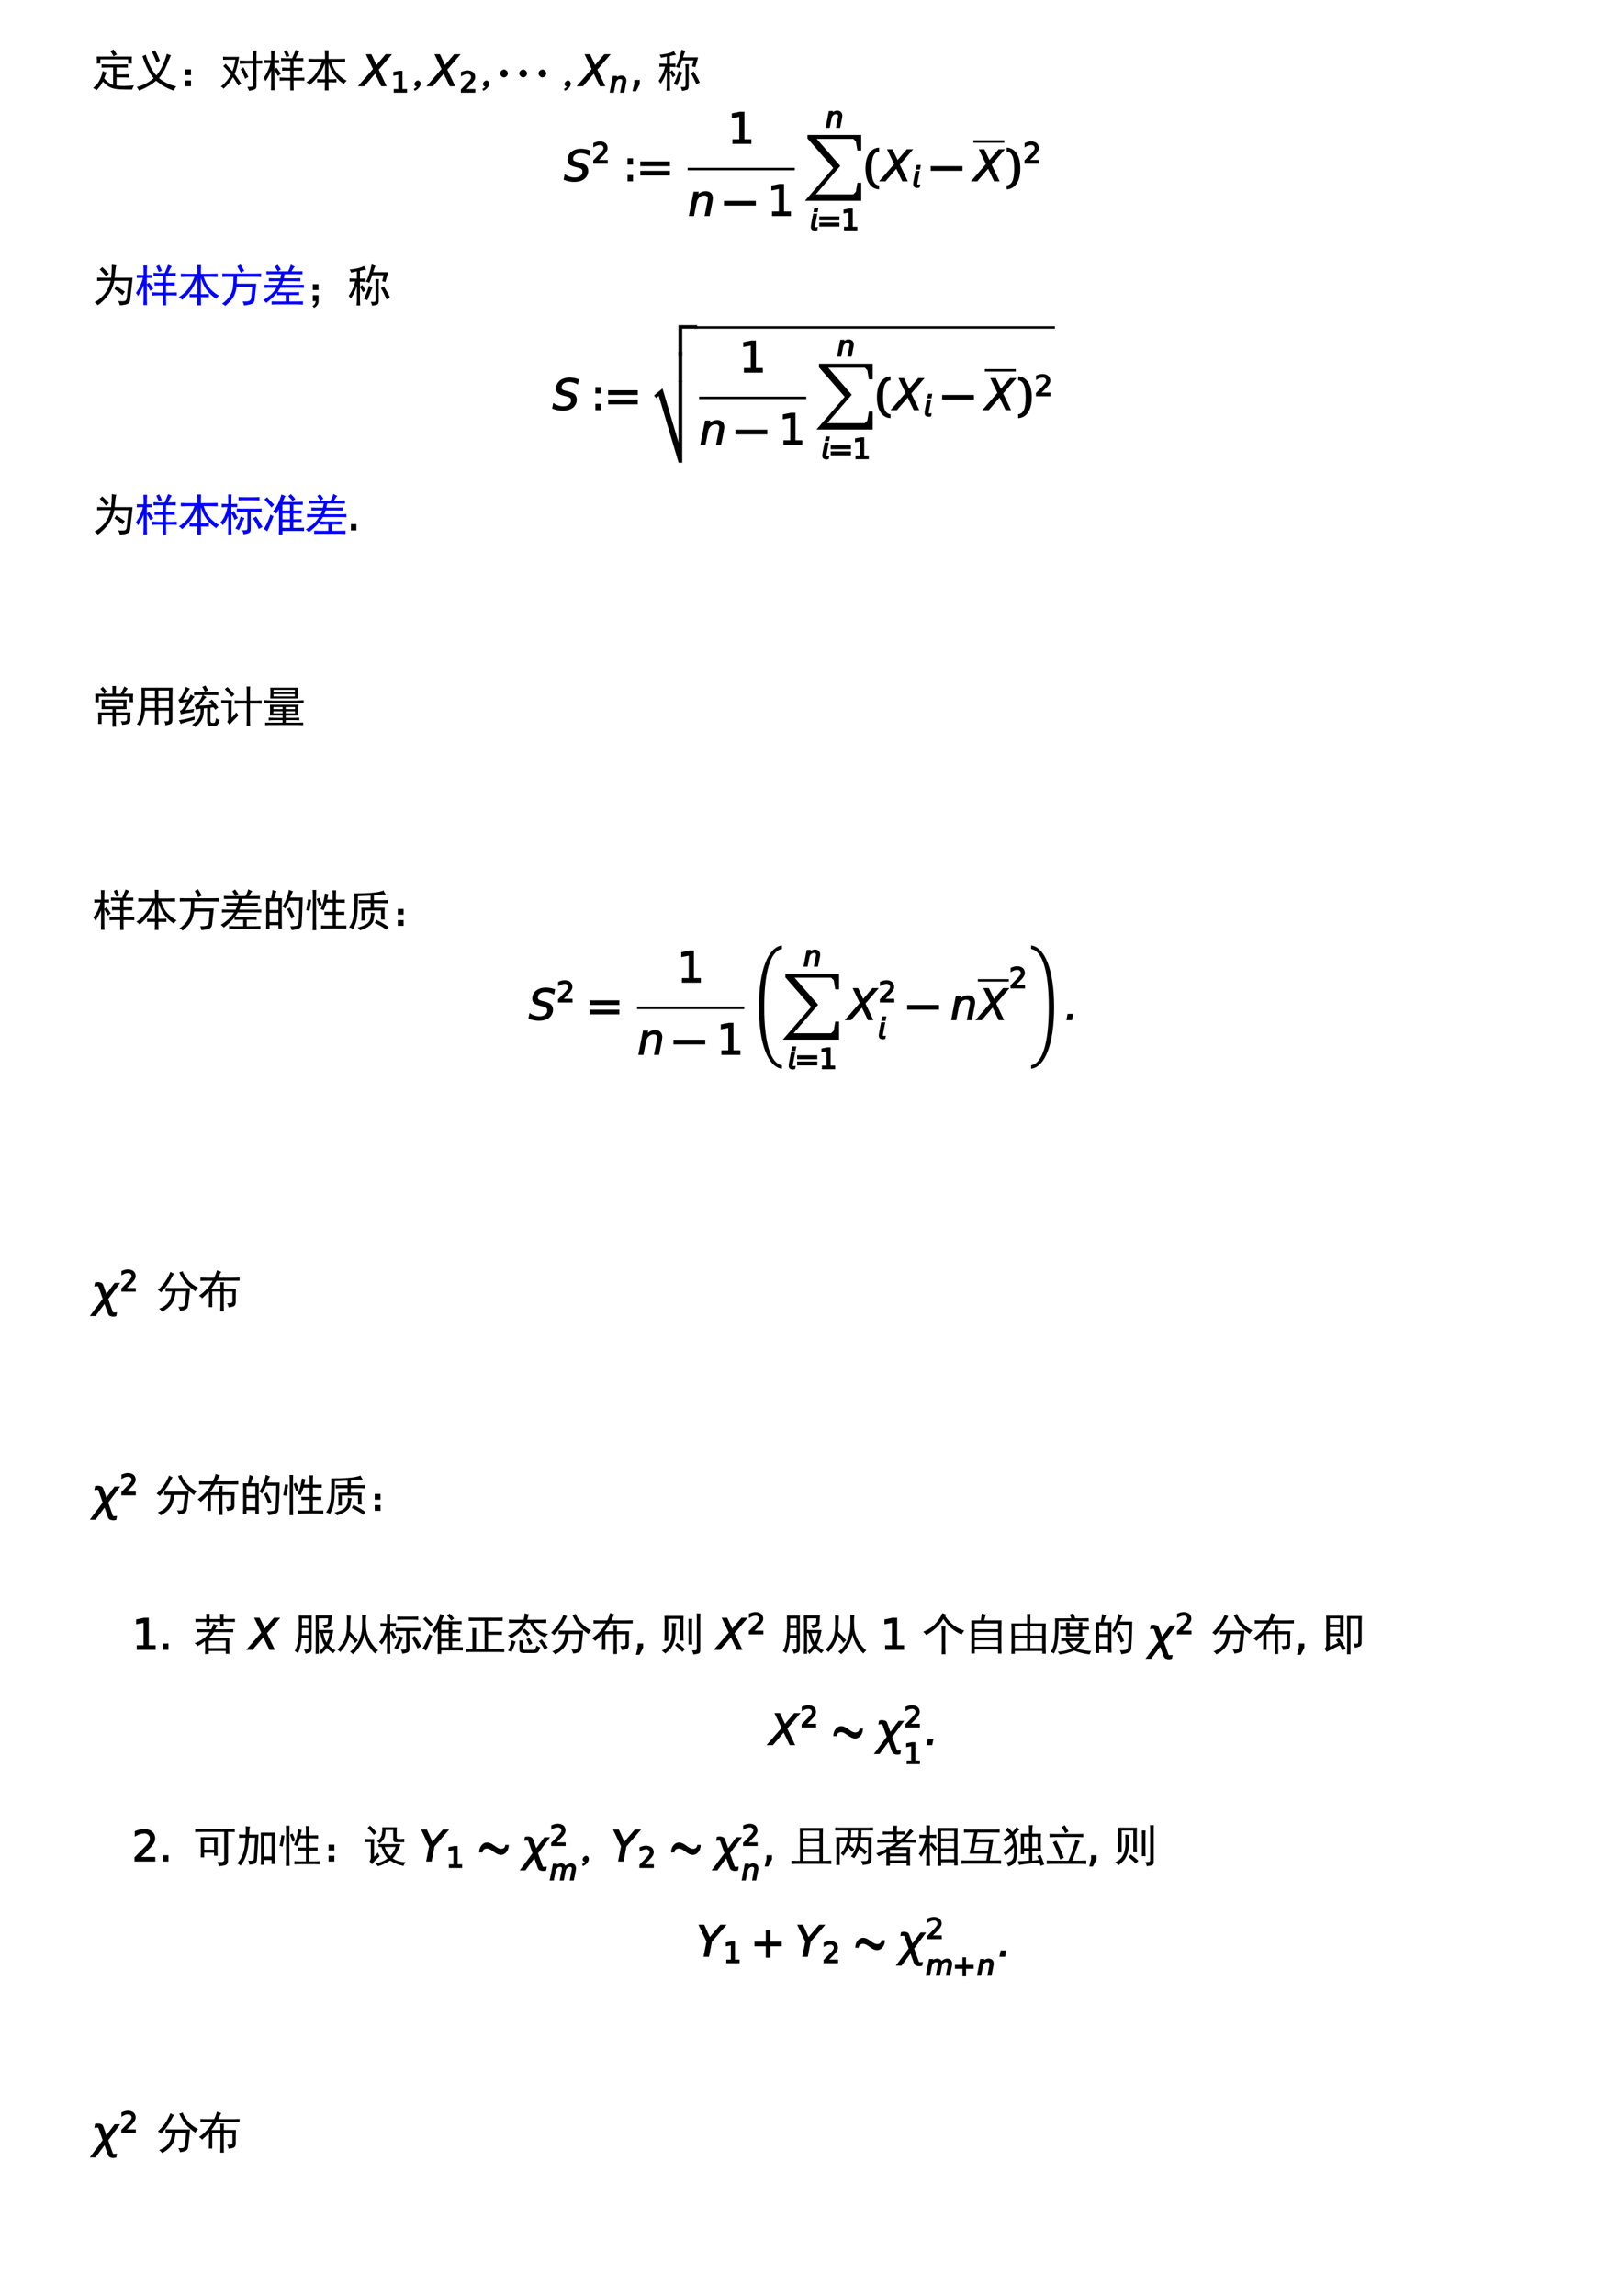 <?xml version="1.0" encoding="UTF-8"?>
<svg xmlns="http://www.w3.org/2000/svg" xmlns:xlink="http://www.w3.org/1999/xlink" width="396.85pt" height="566.93pt" viewBox="0 0 396.85 566.93" version="1.1">
<defs>
<g>
<symbol overflow="visible" id="glyph0-0">
<path style="stroke:none;" d="M 9.625 0.562 L 1.203 0.562 L 1.203 -8.297 L 9.625 -8.297 Z M 9.281 -8 L 1.5 -8 L 1.5 0.266 L 9.281 0.266 Z M 9.281 -8 "/>
</symbol>
<symbol overflow="visible" id="glyph0-1">
<path style="stroke:none;" d="M 7.219 -5.375 C 7.758 -5.375 8.316 -5.391 8.891 -5.422 L 8.891 -4.594 C 8.379 -4.625 7.766 -4.641 7.047 -4.641 L 6.109 -4.641 L 6.109 -2.922 L 7.906 -2.922 C 8.219 -2.922 8.66 -2.938 9.234 -2.969 L 9.234 -2.156 C 8.66 -2.176 8.203 -2.188 7.859 -2.188 L 6.109 -2.188 L 6.109 -0.172 C 7.305 -0.023 8.738 -0.039 10.406 -0.219 C 10.176 0.156 10.031 0.5 9.969 0.812 C 8.82 0.812 7.875 0.797 7.125 0.766 C 6.383 0.742 5.754 0.66 5.234 0.516 C 4.723 0.367 4.266 0.156 3.859 -0.125 C 3.461 -0.414 3.094 -0.758 2.75 -1.156 C 2.289 -0.32 1.758 0.391 1.156 0.984 C 0.906 0.734 0.617 0.551 0.297 0.438 C 1.098 -0.195 1.688 -0.941 2.062 -1.797 C 2.438 -2.66 2.641 -3.32 2.672 -3.781 C 2.953 -3.613 3.297 -3.484 3.703 -3.391 C 3.609 -3.273 3.508 -3.098 3.406 -2.859 C 3.312 -2.617 3.191 -2.312 3.047 -1.938 C 3.254 -1.676 3.555 -1.379 3.953 -1.047 C 4.359 -0.723 4.789 -0.488 5.25 -0.344 L 5.25 -4.641 L 3.875 -4.641 C 3.383 -4.641 2.895 -4.625 2.406 -4.594 L 2.406 -5.422 C 2.895 -5.391 3.469 -5.375 4.125 -5.375 Z M 9.891 -7.344 C 9.859 -6.945 9.844 -6.648 9.844 -6.453 C 9.844 -6.242 9.859 -5.969 9.891 -5.625 L 8.984 -5.625 L 8.984 -6.656 L 2.109 -6.656 L 2.109 -5.625 L 1.203 -5.625 C 1.234 -5.852 1.25 -6.113 1.25 -6.406 C 1.25 -6.688 1.234 -7 1.203 -7.344 Z M 4.562 -8.688 C 4.812 -8.77 5.066 -8.91 5.328 -9.109 C 5.641 -8.734 5.926 -8.305 6.188 -7.828 C 5.789 -7.648 5.504 -7.504 5.328 -7.391 C 5.273 -7.648 5.02 -8.082 4.562 -8.688 Z M 4.562 -8.688 "/>
</symbol>
<symbol overflow="visible" id="glyph0-2">
<path style="stroke:none;" d="M 6.109 -2.016 C 7.141 -1.098 8.555 -0.41 10.359 0.047 C 10.066 0.359 9.863 0.703 9.75 1.078 C 8.145 0.555 6.688 -0.258 5.375 -1.375 C 4.375 -0.457 2.969 0.359 1.156 1.078 C 0.988 0.734 0.805 0.43 0.609 0.172 C 2.211 -0.234 3.598 -0.953 4.766 -1.984 C 3.734 -3.148 2.805 -4.984 1.984 -7.484 C 2.18 -7.484 2.453 -7.598 2.797 -7.828 C 3.535 -5.473 4.422 -3.754 5.453 -2.672 C 6.516 -3.898 7.375 -5.688 8.031 -8.031 C 8.469 -7.832 8.801 -7.707 9.031 -7.656 C 8.82 -7.164 8.469 -6.328 7.969 -5.141 C 7.469 -3.953 6.848 -2.91 6.109 -2.016 Z M 5.109 -8.891 C 5.629 -7.953 6.031 -7.082 6.312 -6.281 C 5.969 -6.164 5.68 -6.051 5.453 -5.938 C 5.172 -6.758 4.801 -7.617 4.344 -8.516 C 4.602 -8.598 4.859 -8.723 5.109 -8.891 Z M 5.109 -8.891 "/>
</symbol>
<symbol overflow="visible" id="glyph0-3">
<path style="stroke:none;" d="M 2.062 -4.172 L 3.484 -4.172 L 3.484 -2.75 L 2.062 -2.75 Z M 2.062 -1.422 L 3.484 -1.422 L 3.484 0 L 2.062 0 Z M 2.062 -1.422 "/>
</symbol>
<symbol overflow="visible" id="glyph0-4">
<path style="stroke:none;" d="M 0.906 -7.312 C 1.332 -7.281 1.832 -7.266 2.406 -7.266 L 4.859 -7.266 C 4.566 -5.43 4.207 -4.016 3.781 -3.016 C 4.5 -2.004 5.031 -1.227 5.375 -0.688 C 5.176 -0.539 4.945 -0.352 4.688 -0.125 C 4.082 -1.156 3.641 -1.859 3.359 -2.234 C 3.016 -1.629 2.672 -1.125 2.328 -0.719 C 1.984 -0.32 1.551 0.117 1.031 0.609 C 0.832 0.348 0.602 0.16 0.344 0.047 C 0.832 -0.297 1.273 -0.695 1.672 -1.156 C 2.078 -1.613 2.469 -2.203 2.844 -2.922 C 2.156 -3.754 1.523 -4.441 0.953 -4.984 C 1.117 -5.129 1.316 -5.316 1.547 -5.547 C 2.379 -4.629 2.938 -4.016 3.219 -3.703 C 3.594 -4.734 3.836 -5.691 3.953 -6.578 L 2.406 -6.578 C 1.832 -6.578 1.332 -6.562 0.906 -6.531 Z M 5.031 -6.359 C 5.719 -6.328 6.191 -6.312 6.453 -6.312 L 8.297 -6.312 L 8.297 -7.609 C 8.297 -7.984 8.266 -8.383 8.203 -8.812 L 9.203 -8.812 C 9.172 -8.469 9.156 -8.035 9.156 -7.516 L 9.156 -6.312 C 9.438 -6.312 9.91 -6.328 10.578 -6.359 L 10.578 -5.594 C 9.91 -5.613 9.438 -5.625 9.156 -5.625 L 9.156 -0.219 C 9.188 0.332 9.004 0.676 8.609 0.812 C 8.223 0.957 7.789 1.062 7.312 1.125 C 7.219 0.781 7.086 0.461 6.922 0.172 C 7.547 0.172 7.938 0.133 8.094 0.062 C 8.258 -0.008 8.328 -0.219 8.297 -0.562 L 8.297 -5.625 L 6.484 -5.625 C 6.234 -5.625 5.75 -5.598 5.031 -5.547 Z M 5.938 -4.688 C 6.414 -3.82 6.828 -3.02 7.172 -2.281 C 6.805 -2.133 6.535 -1.988 6.359 -1.844 C 6.098 -2.625 5.727 -3.426 5.25 -4.25 C 5.445 -4.344 5.676 -4.488 5.938 -4.688 Z M 5.938 -4.688 "/>
</symbol>
<symbol overflow="visible" id="glyph0-5">
<path style="stroke:none;" d="M 7.484 -6.922 C 7.766 -7.547 8.051 -8.234 8.344 -8.984 C 8.801 -8.805 9.098 -8.676 9.234 -8.594 C 8.984 -8.281 8.688 -7.723 8.344 -6.922 L 8.516 -6.922 C 9.316 -6.953 9.891 -6.969 10.234 -6.969 L 10.234 -6.188 C 9.91 -6.219 9.461 -6.234 8.891 -6.234 L 7.828 -6.234 L 7.828 -4.562 L 8.516 -4.562 C 9.172 -4.582 9.656 -4.594 9.969 -4.594 L 9.969 -3.828 C 9.594 -3.859 9.148 -3.875 8.641 -3.875 L 7.828 -3.875 L 7.828 -2.109 L 9.156 -2.109 C 9.695 -2.141 10.141 -2.156 10.484 -2.156 L 10.484 -1.375 C 10.172 -1.406 9.727 -1.422 9.156 -1.422 L 7.828 -1.422 L 7.828 -0.469 C 7.828 0.133 7.836 0.633 7.859 1.031 L 7 1.031 L 7 -1.422 L 5.969 -1.422 C 5.426 -1.422 4.898 -1.406 4.391 -1.375 L 4.391 -2.188 C 4.898 -2.164 5.441 -2.141 6.016 -2.109 L 7 -2.109 L 7 -3.875 L 6.281 -3.875 C 5.789 -3.875 5.359 -3.859 4.984 -3.828 L 4.984 -4.641 C 5.328 -4.609 5.77 -4.582 6.312 -4.562 L 7 -4.562 L 7 -6.234 L 5.969 -6.234 C 5.488 -6.234 5.078 -6.219 4.734 -6.188 L 4.734 -7 C 5.078 -6.977 5.488 -6.953 5.969 -6.922 Z M 2.281 -7.484 C 2.281 -7.961 2.266 -8.406 2.234 -8.812 L 3.141 -8.812 C 3.109 -8.352 3.094 -7.91 3.094 -7.484 L 3.094 -6.453 C 3.469 -6.453 3.852 -6.461 4.25 -6.484 L 4.25 -5.719 C 3.852 -5.75 3.469 -5.766 3.094 -5.766 L 3.094 -4.172 C 3.32 -4.367 3.492 -4.508 3.609 -4.594 C 3.922 -4.195 4.281 -3.68 4.688 -3.047 C 4.508 -2.961 4.266 -2.789 3.953 -2.531 C 3.641 -3.102 3.352 -3.609 3.094 -4.047 L 3.094 -0.812 C 3.094 -0.207 3.109 0.391 3.141 0.984 L 2.234 0.984 C 2.266 0.359 2.281 -0.238 2.281 -0.812 L 2.281 -3.875 C 1.82 -2.781 1.363 -1.906 0.906 -1.25 C 0.789 -1.508 0.617 -1.766 0.391 -2.016 C 1.223 -3.141 1.797 -4.391 2.109 -5.766 C 1.648 -5.766 1.148 -5.75 0.609 -5.719 L 0.609 -6.484 C 1.148 -6.461 1.707 -6.453 2.281 -6.453 Z M 6.141 -8.938 C 6.398 -8.445 6.617 -7.961 6.797 -7.484 C 6.453 -7.367 6.207 -7.266 6.062 -7.172 C 5.863 -7.66 5.648 -8.133 5.422 -8.594 C 5.734 -8.738 5.973 -8.852 6.141 -8.938 Z M 6.141 -8.938 "/>
</symbol>
<symbol overflow="visible" id="glyph0-6">
<path style="stroke:none;" d="M 5.078 -6.75 L 5.078 -7.609 C 5.078 -8.066 5.062 -8.492 5.031 -8.891 L 5.969 -8.891 C 5.945 -8.578 5.938 -8.164 5.938 -7.656 L 5.938 -6.75 L 8.344 -6.75 C 8.82 -6.75 9.395 -6.766 10.062 -6.797 L 10.062 -5.969 C 9.426 -6 8.863 -6.016 8.375 -6.016 L 6.625 -6.016 C 7.02 -4.703 7.598 -3.664 8.359 -2.906 C 9.117 -2.145 9.812 -1.633 10.438 -1.375 C 10.188 -1.176 9.945 -0.906 9.719 -0.562 C 8.738 -1.219 7.941 -1.969 7.328 -2.812 C 6.711 -3.656 6.25 -4.641 5.938 -5.766 L 5.938 -1.719 L 6.484 -1.719 C 6.941 -1.719 7.414 -1.734 7.906 -1.766 L 7.906 -0.953 C 7.414 -0.973 6.93 -0.984 6.453 -0.984 L 5.938 -0.984 C 5.938 -0.328 5.945 0.344 5.969 1.031 L 5.031 1.031 C 5.062 0.344 5.078 -0.328 5.078 -0.984 L 4.516 -0.984 C 4.055 -0.984 3.598 -0.973 3.141 -0.953 L 3.141 -1.766 C 3.598 -1.734 4.055 -1.719 4.516 -1.719 L 5.078 -1.719 L 5.078 -5.672 C 4.617 -4.492 4.109 -3.504 3.547 -2.703 C 2.984 -1.898 2.234 -1.098 1.297 -0.297 C 1.066 -0.617 0.789 -0.848 0.469 -0.984 C 1.414 -1.555 2.203 -2.27 2.828 -3.125 C 3.461 -3.988 3.969 -4.953 4.344 -6.016 L 2.453 -6.016 C 1.992 -6.016 1.504 -6 0.984 -5.969 L 0.984 -6.797 C 1.504 -6.766 1.977 -6.75 2.406 -6.75 Z M 5.078 -6.75 "/>
</symbol>
<symbol overflow="visible" id="glyph0-7">
<path style="stroke:none;" d="M 0.438 -1.328 C 0.75 -1.734 1.047 -2.227 1.328 -2.812 C 1.617 -3.406 1.848 -4.086 2.016 -4.859 C 1.422 -4.859 0.961 -4.844 0.641 -4.812 L 0.641 -5.594 C 1.273 -5.562 1.879 -5.547 2.453 -5.547 L 2.453 -7.344 C 2.16 -7.289 1.688 -7.191 1.031 -7.047 C 0.914 -7.359 0.801 -7.617 0.688 -7.828 C 1.062 -7.848 1.391 -7.879 1.672 -7.922 C 1.961 -7.973 2.25 -8.023 2.531 -8.078 C 2.82 -8.141 3.094 -8.211 3.344 -8.297 C 3.602 -8.379 3.895 -8.508 4.219 -8.688 C 4.383 -8.312 4.566 -8.008 4.766 -7.781 C 4.285 -7.719 3.77 -7.617 3.219 -7.484 L 3.219 -5.547 C 3.539 -5.547 4 -5.562 4.594 -5.594 L 4.594 -4.734 C 4 -4.785 3.539 -4.812 3.219 -4.812 L 3.219 -3.531 C 3.395 -3.664 3.582 -3.82 3.781 -4 C 4.07 -3.57 4.344 -3.129 4.594 -2.672 C 4.395 -2.555 4.18 -2.395 3.953 -2.188 C 3.672 -2.758 3.426 -3.176 3.219 -3.438 L 3.219 -0.266 C 3.219 0.023 3.234 0.473 3.266 1.078 L 2.359 1.078 C 2.422 0.504 2.453 0.055 2.453 -0.266 L 2.453 -3.734 C 2.191 -2.93 1.945 -2.316 1.719 -1.891 C 1.488 -1.461 1.234 -1.035 0.953 -0.609 C 0.773 -0.859 0.602 -1.098 0.438 -1.328 Z M 7.047 -8.719 C 6.898 -8.406 6.703 -7.879 6.453 -7.141 L 10.188 -7.141 L 9.5 -4.734 C 9.207 -4.785 8.938 -4.852 8.688 -4.938 C 8.801 -5.281 8.926 -5.77 9.062 -6.406 L 6.234 -6.406 C 6.035 -5.801 5.805 -5.172 5.547 -4.516 C 5.203 -4.66 4.914 -4.758 4.688 -4.812 C 5.062 -5.469 5.352 -6.16 5.562 -6.891 C 5.781 -7.629 5.961 -8.352 6.109 -9.062 C 6.473 -8.895 6.785 -8.781 7.047 -8.719 Z M 7.906 -5.453 C 7.875 -5.172 7.859 -4.672 7.859 -3.953 L 7.859 -0.094 C 7.859 0.457 7.711 0.781 7.422 0.875 C 7.141 0.977 6.742 1.07 6.234 1.156 C 6.148 0.789 6.035 0.461 5.891 0.172 C 6.379 0.203 6.703 0.203 6.859 0.172 C 7.016 0.141 7.094 -0.031 7.094 -0.344 L 7.094 -3.953 C 7.094 -4.609 7.078 -5.109 7.047 -5.453 Z M 6.312 -3.391 C 6.145 -3.047 5.973 -2.641 5.797 -2.172 C 5.629 -1.703 5.375 -1.051 5.031 -0.219 C 4.688 -0.383 4.398 -0.516 4.172 -0.609 C 4.629 -1.41 5.047 -2.469 5.422 -3.781 C 5.703 -3.633 6 -3.504 6.312 -3.391 Z M 9.109 -3.656 C 9.336 -3.281 9.594 -2.848 9.875 -2.359 C 10.164 -1.879 10.41 -1.395 10.609 -0.906 C 10.266 -0.758 9.992 -0.602 9.797 -0.438 C 9.516 -1.062 9.258 -1.609 9.031 -2.078 C 8.801 -2.555 8.582 -2.926 8.375 -3.188 C 8.633 -3.32 8.879 -3.477 9.109 -3.656 Z M 9.109 -3.656 "/>
</symbol>
<symbol overflow="visible" id="glyph0-8">
<path style="stroke:none;" d="M 6.062 -8.812 C 5.945 -8.551 5.867 -8.176 5.828 -7.688 C 5.785 -7.207 5.719 -6.566 5.625 -5.766 L 10.062 -5.766 C 10 -5.273 9.953 -4.859 9.922 -4.516 L 9.453 -0.219 C 9.367 0.301 9.098 0.629 8.641 0.766 C 8.18 0.91 7.609 1 6.922 1.031 C 6.836 0.633 6.691 0.289 6.484 0 C 7.348 0.062 7.906 0.051 8.156 -0.031 C 8.414 -0.125 8.578 -0.383 8.641 -0.812 L 9.062 -5.031 L 5.547 -5.031 C 5.285 -3.707 4.801 -2.555 4.094 -1.578 C 3.395 -0.609 2.52 0.258 1.469 1.031 C 1.176 0.656 0.914 0.398 0.688 0.266 C 1.602 -0.203 2.426 -0.883 3.156 -1.781 C 3.883 -2.688 4.379 -3.77 4.641 -5.031 L 3.219 -5.031 C 2.738 -5.031 2.109 -5.016 1.328 -4.984 L 1.328 -5.797 C 2.109 -5.773 2.641 -5.766 2.922 -5.766 L 4.766 -5.766 C 4.879 -6.734 4.938 -7.805 4.938 -8.984 C 5.395 -8.898 5.77 -8.844 6.062 -8.812 Z M 6.016 -3.734 C 6.734 -3.273 7.453 -2.805 8.172 -2.328 C 7.992 -2.148 7.789 -1.863 7.562 -1.469 C 6.938 -2.039 6.281 -2.539 5.594 -2.969 C 5.789 -3.281 5.93 -3.535 6.016 -3.734 Z M 1.938 -7.828 C 2.195 -8.023 2.41 -8.223 2.578 -8.422 C 3.379 -7.648 3.926 -7.094 4.219 -6.75 C 3.988 -6.551 3.742 -6.336 3.484 -6.109 C 3.172 -6.566 2.656 -7.141 1.938 -7.828 Z M 1.938 -7.828 "/>
</symbol>
<symbol overflow="visible" id="glyph0-9">
<path style="stroke:none;" d="M 0.734 -6.828 C 1.191 -6.805 1.691 -6.797 2.234 -6.797 L 8.641 -6.797 C 9.328 -6.797 9.883 -6.805 10.312 -6.828 L 10.312 -5.969 C 9.938 -6 9.422 -6.016 8.766 -6.016 L 4.344 -6.016 C 4.344 -5.703 4.328 -5.129 4.297 -4.297 L 9.109 -4.297 C 9.055 -3.922 9 -3.379 8.938 -2.672 L 8.688 -0.297 C 8.625 0.211 8.379 0.547 7.953 0.703 C 7.523 0.867 6.895 0.992 6.062 1.078 C 6.031 0.703 5.914 0.375 5.719 0.094 C 6.375 0.113 6.875 0.082 7.219 0 C 7.562 -0.082 7.773 -0.328 7.859 -0.734 L 8.125 -3.531 L 4.25 -3.531 C 4.133 -2.727 3.957 -2.051 3.719 -1.5 C 3.477 -0.957 3.141 -0.457 2.703 0 C 2.273 0.457 1.848 0.859 1.422 1.203 C 1.305 1.035 1.047 0.836 0.641 0.609 C 1.016 0.398 1.41 0.082 1.828 -0.344 C 2.242 -0.77 2.586 -1.254 2.859 -1.797 C 3.129 -2.348 3.301 -2.953 3.375 -3.609 C 3.445 -4.266 3.484 -5.066 3.484 -6.016 L 2.281 -6.016 C 1.645 -6.016 1.129 -6 0.734 -5.969 Z M 5.281 -7 C 5.031 -7.57 4.742 -8.102 4.422 -8.594 C 4.68 -8.738 4.941 -8.895 5.203 -9.062 C 5.516 -8.582 5.828 -8.055 6.141 -7.484 C 5.859 -7.367 5.57 -7.207 5.281 -7 Z M 5.281 -7 "/>
</symbol>
<symbol overflow="visible" id="glyph0-10">
<path style="stroke:none;" d="M 8.125 -8.547 C 7.863 -8.266 7.594 -7.863 7.312 -7.344 L 8.344 -7.344 C 9.031 -7.344 9.586 -7.359 10.016 -7.391 L 10.016 -6.625 C 9.555 -6.645 9 -6.656 8.344 -6.656 L 5.625 -6.656 C 5.57 -6.344 5.504 -6 5.422 -5.625 L 7.781 -5.625 C 8.406 -5.625 8.977 -5.641 9.5 -5.672 L 9.5 -4.906 C 8.977 -4.926 8.391 -4.938 7.734 -4.938 L 5.25 -4.938 C 5.156 -4.688 5.039 -4.375 4.906 -4 L 8.812 -4 C 9.438 -4 9.953 -4.016 10.359 -4.047 L 10.359 -3.266 C 9.984 -3.297 9.484 -3.312 8.859 -3.312 L 4.562 -3.312 C 4.301 -2.883 4.07 -2.523 3.875 -2.234 C 4.332 -2.203 4.816 -2.188 5.328 -2.188 L 7.781 -2.188 C 8.289 -2.188 8.766 -2.203 9.203 -2.234 L 9.203 -1.469 C 8.766 -1.488 8.316 -1.5 7.859 -1.5 L 6.75 -1.5 L 6.75 0.094 L 8.594 0.094 C 8.82 0.094 9.336 0.078 10.141 0.047 L 10.141 0.859 C 9.422 0.828 8.922 0.812 8.641 0.812 L 3.609 0.812 C 3.148 0.812 2.75 0.828 2.406 0.859 L 2.406 0.047 C 2.832 0.078 3.25 0.094 3.656 0.094 L 5.891 0.094 L 5.891 -1.5 L 5.328 -1.5 C 4.785 -1.5 4.254 -1.488 3.734 -1.469 L 3.734 -2.062 C 3.453 -1.688 3.062 -1.27 2.562 -0.812 C 2.062 -0.352 1.566 0.062 1.078 0.438 C 0.848 0.176 0.602 -0.055 0.344 -0.266 C 0.977 -0.629 1.586 -1.066 2.172 -1.578 C 2.754 -2.098 3.234 -2.676 3.609 -3.312 L 2.281 -3.312 C 1.625 -3.312 1.078 -3.297 0.641 -3.266 L 0.641 -4.047 C 1.078 -4.016 1.641 -4 2.328 -4 L 4 -4 C 4.145 -4.281 4.273 -4.594 4.391 -4.938 L 2.969 -4.938 C 2.562 -4.938 2.145 -4.926 1.719 -4.906 L 1.719 -5.672 C 2.289 -5.641 2.691 -5.625 2.922 -5.625 L 4.562 -5.625 C 4.645 -5.969 4.711 -6.312 4.766 -6.656 L 2.578 -6.656 C 2.117 -6.656 1.633 -6.645 1.125 -6.625 L 1.125 -7.391 C 1.551 -7.359 1.992 -7.344 2.453 -7.344 L 3.906 -7.344 C 3.676 -7.801 3.438 -8.191 3.188 -8.516 C 3.383 -8.629 3.613 -8.785 3.875 -8.984 C 4.102 -8.691 4.375 -8.305 4.688 -7.828 C 4.457 -7.711 4.227 -7.551 4 -7.344 L 6.453 -7.344 C 6.734 -7.832 6.961 -8.395 7.141 -9.031 C 7.422 -8.852 7.75 -8.691 8.125 -8.547 Z M 8.125 -8.547 "/>
</symbol>
<symbol overflow="visible" id="glyph0-11">
<path style="stroke:none;" d="M 2.062 -1.469 L 3.484 -1.469 L 3.484 0.172 C 3.453 0.742 3.094 1.242 2.406 1.672 L 1.984 1.25 C 2.461 0.988 2.734 0.57 2.797 0 L 2.062 0 Z M 2.062 -4.172 L 3.484 -4.172 L 3.484 -2.75 L 2.062 -2.75 Z M 2.062 -4.172 "/>
</symbol>
<symbol overflow="visible" id="glyph0-12">
<path style="stroke:none;" d="M 2.188 -7.562 C 2.188 -8.02 2.176 -8.461 2.156 -8.891 L 3.016 -8.891 C 2.984 -8.492 2.969 -8.051 2.969 -7.562 L 2.969 -6.531 C 3.426 -6.531 3.91 -6.547 4.422 -6.578 L 4.422 -5.766 C 3.91 -5.785 3.426 -5.797 2.969 -5.797 L 2.969 -4.344 C 3.164 -4.488 3.363 -4.645 3.562 -4.812 C 3.938 -4.207 4.27 -3.617 4.562 -3.047 C 4.238 -2.91 3.961 -2.754 3.734 -2.578 C 3.566 -3.148 3.312 -3.68 2.969 -4.172 L 2.969 -0.812 C 2.969 -0.207 2.984 0.391 3.016 0.984 L 2.156 0.984 C 2.176 0.359 2.188 -0.238 2.188 -0.812 L 2.188 -3.609 C 1.906 -2.805 1.461 -2.035 0.859 -1.297 C 0.691 -1.523 0.477 -1.738 0.219 -1.938 C 0.707 -2.426 1.098 -3.035 1.391 -3.766 C 1.691 -4.492 1.891 -5.172 1.984 -5.797 C 1.43 -5.797 0.957 -5.77 0.562 -5.719 L 0.562 -6.578 C 1.102 -6.547 1.645 -6.531 2.188 -6.531 Z M 8.891 -5.375 C 9.461 -5.375 9.969 -5.391 10.406 -5.422 L 10.406 -4.594 C 9.969 -4.625 9.52 -4.641 9.062 -4.641 L 7.734 -4.641 L 7.734 -0.297 C 7.734 0.16 7.602 0.457 7.344 0.594 C 7.094 0.738 6.633 0.859 5.969 0.953 C 5.914 0.609 5.801 0.273 5.625 -0.047 C 6.195 -0.047 6.555 -0.066 6.703 -0.109 C 6.848 -0.148 6.922 -0.316 6.922 -0.609 L 6.922 -4.641 L 5.844 -4.641 C 5.125 -4.641 4.609 -4.613 4.297 -4.562 L 4.297 -5.422 C 4.672 -5.391 5.188 -5.375 5.844 -5.375 Z M 8.422 -8.203 C 9.023 -8.203 9.516 -8.219 9.891 -8.25 L 9.891 -7.391 C 9.336 -7.453 8.766 -7.484 8.172 -7.484 L 6.062 -7.484 C 5.602 -7.484 5.16 -7.453 4.734 -7.391 L 4.734 -8.25 C 5.129 -8.219 5.57 -8.203 6.062 -8.203 Z M 9.062 -3.484 C 9.695 -2.504 10.227 -1.629 10.656 -0.859 C 10.344 -0.711 10.031 -0.539 9.719 -0.344 C 9.395 -1.176 8.922 -2.051 8.297 -2.969 C 8.578 -3.113 8.832 -3.285 9.062 -3.484 Z M 6.188 -3.047 C 6.07 -2.879 5.859 -2.422 5.547 -1.672 C 5.234 -0.93 4.988 -0.406 4.812 -0.094 C 4.551 -0.227 4.266 -0.352 3.953 -0.469 C 4.328 -1.039 4.609 -1.562 4.797 -2.031 C 4.984 -2.508 5.133 -2.977 5.25 -3.438 C 5.562 -3.289 5.875 -3.16 6.188 -3.047 Z M 6.188 -3.047 "/>
</symbol>
<symbol overflow="visible" id="glyph0-13">
<path style="stroke:none;" d="M 2.75 -4.766 C 3.094 -5.086 3.477 -5.672 3.906 -6.516 C 4.344 -7.359 4.645 -8.148 4.812 -8.891 C 5.125 -8.754 5.469 -8.629 5.844 -8.516 C 5.676 -8.305 5.445 -7.816 5.156 -7.047 L 8.297 -7.047 C 8.953 -7.047 9.551 -7.062 10.094 -7.094 L 10.094 -6.312 C 9.52 -6.344 8.922 -6.359 8.297 -6.359 L 7.781 -6.359 L 7.781 -4.906 C 8.613 -4.906 9.285 -4.914 9.797 -4.938 L 9.797 -4.172 C 9.285 -4.203 8.613 -4.219 7.781 -4.219 L 7.781 -2.75 C 8.633 -2.75 9.305 -2.766 9.797 -2.797 L 9.797 -2.062 C 9.305 -2.094 8.633 -2.109 7.781 -2.109 L 7.781 -0.641 C 8.977 -0.641 9.852 -0.656 10.406 -0.688 L 10.406 0.172 C 9.852 0.141 9.234 0.125 8.547 0.125 L 5.078 0.125 L 5.078 1.031 L 4.172 1.031 C 4.203 0.52 4.219 -0.207 4.219 -1.156 L 4.219 -5.25 C 4.039 -4.926 3.82 -4.551 3.562 -4.125 C 3.332 -4.414 3.062 -4.629 2.75 -4.766 Z M 2.875 -3.531 C 2.594 -2.812 2.32 -2.117 2.062 -1.453 C 1.801 -0.797 1.555 -0.238 1.328 0.219 C 1.078 0.008 0.789 -0.176 0.469 -0.344 C 0.789 -0.863 1.078 -1.383 1.328 -1.906 C 1.586 -2.438 1.848 -3.117 2.109 -3.953 C 2.305 -3.754 2.562 -3.613 2.875 -3.531 Z M 6.922 -2.75 L 6.922 -4.219 L 5.078 -4.219 L 5.078 -2.75 Z M 6.922 -4.906 L 6.922 -6.359 L 5.078 -6.359 L 5.078 -4.906 Z M 6.922 -0.641 L 6.922 -2.109 L 5.078 -2.109 L 5.078 -0.641 Z M 1.25 -8.203 C 1.395 -8.035 1.645 -7.77 2 -7.406 C 2.352 -7.051 2.691 -6.703 3.016 -6.359 C 2.754 -6.098 2.535 -5.867 2.359 -5.672 C 2.047 -6.129 1.461 -6.789 0.609 -7.656 C 0.836 -7.82 1.051 -8.004 1.25 -8.203 Z M 7.141 -8.984 C 7.648 -8.492 8.02 -8.078 8.25 -7.734 C 8.051 -7.617 7.82 -7.445 7.562 -7.219 C 7.363 -7.562 7.004 -7.977 6.484 -8.469 C 6.66 -8.551 6.879 -8.723 7.141 -8.984 Z M 7.141 -8.984 "/>
</symbol>
<symbol overflow="visible" id="glyph0-14">
<path style="stroke:none;" d="M 8.594 -5.547 C 8.562 -5.141 8.547 -4.738 8.547 -4.344 C 8.547 -3.938 8.562 -3.562 8.594 -3.219 L 5.938 -3.219 L 5.938 -2.406 L 9.547 -2.406 C 9.516 -2.094 9.5 -1.75 9.5 -1.375 L 9.5 -0.516 C 9.5 -0.055 9.305 0.242 8.922 0.391 C 8.535 0.535 8.055 0.617 7.484 0.641 C 7.422 0.328 7.316 0.023 7.172 -0.266 C 7.742 -0.203 8.145 -0.207 8.375 -0.281 C 8.602 -0.352 8.707 -0.52 8.688 -0.781 L 8.688 -1.719 L 5.938 -1.719 L 5.938 -0.094 C 5.938 0.258 5.945 0.664 5.969 1.125 L 5.078 1.125 C 5.078 0.664 5.086 0.258 5.109 -0.094 L 5.109 -1.719 L 2.406 -1.719 L 2.406 0.438 L 1.547 0.438 C 1.578 0.031 1.594 -0.457 1.594 -1.031 C 1.594 -1.633 1.578 -2.094 1.547 -2.406 L 5.109 -2.406 L 5.109 -3.219 L 2.406 -3.219 C 2.438 -3.625 2.453 -4.016 2.453 -4.391 C 2.453 -4.754 2.438 -5.141 2.406 -5.547 Z M 8.891 -8.297 C 8.66 -8.066 8.348 -7.633 7.953 -7 L 10.188 -7 C 10.156 -6.602 10.141 -6.258 10.141 -5.969 C 10.141 -5.719 10.156 -5.375 10.188 -4.938 L 9.328 -4.938 L 9.328 -6.312 L 1.719 -6.312 L 1.719 -4.906 L 0.859 -4.906 C 0.891 -5.25 0.906 -5.578 0.906 -5.891 C 0.906 -6.234 0.891 -6.602 0.859 -7 L 3.016 -7 C 2.754 -7.488 2.453 -7.906 2.109 -8.25 C 2.336 -8.363 2.535 -8.535 2.703 -8.766 C 3.023 -8.422 3.367 -8.004 3.734 -7.516 C 3.535 -7.379 3.32 -7.207 3.094 -7 L 5.109 -7 C 5.109 -7.801 5.098 -8.445 5.078 -8.938 L 5.969 -8.938 C 5.945 -8.445 5.938 -7.801 5.938 -7 L 7.141 -7 C 7.504 -7.664 7.801 -8.27 8.031 -8.812 C 8.32 -8.613 8.609 -8.441 8.891 -8.297 Z M 7.781 -3.906 L 7.781 -4.859 L 3.219 -4.859 L 3.219 -3.906 Z M 7.781 -3.906 "/>
</symbol>
<symbol overflow="visible" id="glyph0-15">
<path style="stroke:none;" d="M 0.609 0.516 C 0.953 0.023 1.211 -0.488 1.391 -1.031 C 1.578 -1.57 1.691 -2.113 1.734 -2.656 C 1.785 -3.207 1.812 -4.129 1.812 -5.422 C 1.812 -6.703 1.797 -7.734 1.766 -8.516 L 9.453 -8.516 C 9.422 -7.68 9.406 -6.938 9.406 -6.281 L 9.406 -0.641 C 9.406 -0.035 9.234 0.332 8.891 0.469 C 8.547 0.613 8.145 0.719 7.688 0.781 C 7.633 0.344 7.535 0.008 7.391 -0.219 C 7.961 -0.188 8.297 -0.207 8.391 -0.281 C 8.492 -0.352 8.547 -0.488 8.547 -0.688 L 8.547 -2.844 L 5.938 -2.844 L 5.938 -1.156 C 5.938 -0.531 5.945 0.039 5.969 0.562 L 5.031 0.562 C 5.062 0.07 5.078 -0.488 5.078 -1.125 L 5.078 -2.844 L 2.625 -2.844 C 2.508 -1.602 2.125 -0.352 1.469 0.906 C 1.145 0.707 0.859 0.578 0.609 0.516 Z M 8.547 -5.969 L 8.547 -7.828 L 5.938 -7.828 L 5.938 -5.969 Z M 8.547 -3.531 L 8.547 -5.328 L 5.938 -5.328 L 5.938 -3.531 Z M 5.078 -5.969 L 5.078 -7.828 L 2.625 -7.828 L 2.625 -5.969 Z M 5.078 -3.531 L 5.078 -5.328 L 2.625 -5.328 L 2.625 -3.531 Z M 5.078 -3.531 "/>
</symbol>
<symbol overflow="visible" id="glyph0-16">
<path style="stroke:none;" d="M 8.859 -7.391 C 9.285 -7.391 9.742 -7.406 10.234 -7.438 L 10.234 -6.656 C 9.773 -6.688 9.328 -6.703 8.891 -6.703 L 6.484 -6.703 C 6.711 -6.535 6.988 -6.363 7.312 -6.188 C 7.082 -6.02 6.844 -5.77 6.594 -5.438 C 6.352 -5.102 6.004 -4.648 5.547 -4.078 C 6.203 -4.078 7.234 -4.148 8.641 -4.297 C 8.523 -4.441 8.297 -4.711 7.953 -5.109 C 8.211 -5.254 8.441 -5.414 8.641 -5.594 C 9.129 -5.07 9.66 -4.41 10.234 -3.609 C 9.941 -3.441 9.695 -3.254 9.5 -3.047 C 9.32 -3.273 9.176 -3.477 9.062 -3.656 C 8.664 -3.625 8.41 -3.594 8.297 -3.562 L 8.297 -0.344 C 8.297 0 8.438 0.172 8.719 0.172 L 9.156 0.172 C 9.414 0.172 9.586 -0.211 9.672 -0.984 C 9.93 -0.785 10.234 -0.645 10.578 -0.562 C 10.316 0.414 9.957 0.906 9.5 0.906 L 8.344 0.906 C 7.77 0.906 7.484 0.602 7.484 0 L 7.484 -3.484 C 7.078 -3.453 6.801 -3.422 6.656 -3.391 C 6.688 -2.336 6.551 -1.473 6.25 -0.797 C 5.945 -0.117 5.367 0.547 4.516 1.203 C 4.367 0.973 4.109 0.785 3.734 0.641 C 4.191 0.359 4.578 0.047 4.891 -0.297 C 5.211 -0.641 5.457 -1.023 5.625 -1.453 C 5.801 -1.891 5.875 -2.508 5.844 -3.312 C 5.414 -3.281 5.031 -3.223 4.688 -3.141 C 4.602 -3.566 4.488 -3.938 4.344 -4.25 C 4.688 -4.281 5.066 -4.566 5.484 -5.109 C 5.898 -5.66 6.176 -6.191 6.312 -6.703 L 5.625 -6.703 C 5.258 -6.703 4.801 -6.688 4.25 -6.656 L 4.25 -7.438 C 4.707 -7.406 5.156 -7.391 5.594 -7.391 Z M 3.219 -8.297 C 3.02 -8.035 2.805 -7.703 2.578 -7.297 C 2.348 -6.898 2.004 -6.332 1.547 -5.594 C 2.086 -5.613 2.52 -5.625 2.844 -5.625 C 3.07 -6.031 3.254 -6.43 3.391 -6.828 C 3.711 -6.629 4.047 -6.457 4.391 -6.312 C 4.18 -6.113 3.906 -5.75 3.562 -5.219 C 3.219 -4.688 2.734 -3.938 2.109 -2.969 C 2.941 -3.051 3.672 -3.148 4.297 -3.266 C 4.148 -2.922 4.078 -2.648 4.078 -2.453 C 3.828 -2.422 3.379 -2.363 2.734 -2.281 C 2.086 -2.195 1.52 -2.082 1.031 -1.938 C 0.945 -2.219 0.848 -2.504 0.734 -2.797 C 1.047 -2.879 1.344 -3.133 1.625 -3.562 C 1.914 -4 2.207 -4.473 2.5 -4.984 C 2.238 -4.953 1.938 -4.914 1.594 -4.875 C 1.25 -4.832 0.961 -4.785 0.734 -4.734 C 0.617 -5.016 0.488 -5.285 0.344 -5.547 C 0.688 -5.629 1.066 -6.086 1.484 -6.922 C 1.898 -7.754 2.133 -8.352 2.188 -8.719 C 2.531 -8.551 2.875 -8.41 3.219 -8.297 Z M 4.391 -1.422 C 4.359 -1.129 4.359 -0.859 4.391 -0.609 C 3.723 -0.43 3.066 -0.25 2.422 -0.062 C 1.785 0.125 1.297 0.289 0.953 0.438 C 0.836 0.145 0.676 -0.156 0.469 -0.469 C 1.188 -0.582 1.859 -0.711 2.484 -0.859 C 3.117 -1.004 3.754 -1.191 4.391 -1.422 Z M 7.047 -9.062 C 7.359 -8.551 7.586 -8.148 7.734 -7.859 C 7.535 -7.773 7.266 -7.648 6.922 -7.484 C 6.691 -8.023 6.477 -8.438 6.281 -8.719 C 6.625 -8.832 6.879 -8.945 7.047 -9.062 Z M 7.047 -9.062 "/>
</symbol>
<symbol overflow="visible" id="glyph0-17">
<path style="stroke:none;" d="M 6.75 -5.328 L 6.75 -7.484 C 6.75 -8.055 6.734 -8.5 6.703 -8.812 L 7.609 -8.812 C 7.578 -8.438 7.562 -8.109 7.562 -7.828 L 7.562 -5.328 L 9.328 -5.328 C 9.672 -5.328 10.039 -5.344 10.438 -5.375 L 10.438 -4.562 C 10.008 -4.582 9.656 -4.594 9.375 -4.594 L 7.562 -4.594 L 7.562 -0.297 C 7.562 0.047 7.578 0.461 7.609 0.953 L 6.703 0.953 C 6.734 0.461 6.75 0.055 6.75 -0.266 L 6.75 -4.594 L 5.078 -4.594 C 4.641 -4.594 4.207 -4.582 3.781 -4.562 L 3.781 -5.375 C 4.207 -5.344 4.609 -5.328 4.984 -5.328 Z M 3.047 -5.422 C 3.023 -4.867 3.016 -4.297 3.016 -3.703 L 3.016 -1.078 C 3.492 -1.566 3.879 -2.008 4.172 -2.406 C 4.336 -2.176 4.535 -1.945 4.766 -1.719 L 3.562 -0.516 C 3.195 -0.141 2.844 0.234 2.5 0.609 C 2.289 0.348 2.102 0.113 1.938 -0.094 C 2.133 -0.32 2.219 -0.664 2.188 -1.125 L 2.188 -4.688 C 1.414 -4.688 0.844 -4.672 0.469 -4.641 L 0.469 -5.453 C 0.926 -5.43 1.242 -5.422 1.422 -5.422 Z M 1.984 -8.688 C 2.348 -8.312 2.93 -7.707 3.734 -6.875 C 3.484 -6.645 3.242 -6.43 3.016 -6.234 C 2.641 -6.773 2.078 -7.422 1.328 -8.172 C 1.535 -8.305 1.754 -8.477 1.984 -8.688 Z M 1.984 -8.688 "/>
</symbol>
<symbol overflow="visible" id="glyph0-18">
<path style="stroke:none;" d="M 9.031 -4.297 C 9 -3.953 8.984 -3.492 8.984 -2.922 C 8.984 -2.379 9 -1.953 9.031 -1.641 L 5.891 -1.641 L 5.891 -1.078 L 7.859 -1.078 C 8.348 -1.078 8.805 -1.094 9.234 -1.125 L 9.234 -0.469 C 8.836 -0.5 8.379 -0.516 7.859 -0.516 L 5.891 -0.516 L 5.891 0.125 L 8.812 0.125 C 9.27 0.125 9.727 0.113 10.188 0.094 L 10.188 0.734 C 9.727 0.703 9.27 0.688 8.812 0.688 L 2.188 0.688 C 1.758 0.688 1.301 0.703 0.812 0.734 L 0.812 0.094 C 1.332 0.094 1.789 0.102 2.188 0.125 L 5.109 0.125 L 5.109 -0.516 L 2.969 -0.516 C 2.539 -0.516 2.109 -0.488 1.672 -0.438 L 1.672 -1.125 C 2.129 -1.094 2.562 -1.078 2.969 -1.078 L 5.109 -1.078 L 5.109 -1.641 L 1.984 -1.641 C 2.004 -2.117 2.016 -2.586 2.016 -3.047 C 2.016 -3.504 2.004 -3.922 1.984 -4.297 Z M 8.938 -8.516 C 8.906 -8.078 8.891 -7.676 8.891 -7.312 C 8.891 -6.938 8.906 -6.445 8.938 -5.844 L 2.062 -5.844 C 2.094 -6.445 2.109 -6.938 2.109 -7.312 C 2.109 -7.676 2.094 -8.078 2.062 -8.516 Z M 8.422 -5.328 C 9.109 -5.359 9.738 -5.391 10.312 -5.422 L 10.312 -4.734 C 9.738 -4.754 9.125 -4.766 8.469 -4.766 L 2.844 -4.766 C 2.062 -4.766 1.301 -4.754 0.562 -4.734 L 0.562 -5.422 C 1.301 -5.391 2.062 -5.359 2.844 -5.328 Z M 8.125 -6.359 L 8.125 -6.922 L 2.875 -6.922 L 2.875 -6.359 Z M 8.125 -7.484 L 8.125 -8 L 2.875 -8 L 2.875 -7.484 Z M 8.172 -3.219 L 8.172 -3.734 L 5.891 -3.734 L 5.891 -3.219 Z M 5.109 -3.219 L 5.109 -3.734 L 2.844 -3.734 L 2.844 -3.219 Z M 5.109 -2.188 L 5.109 -2.672 L 2.844 -2.672 L 2.844 -2.188 Z M 8.172 -2.188 L 8.172 -2.672 L 5.891 -2.672 L 5.891 -2.188 Z M 8.172 -2.188 "/>
</symbol>
<symbol overflow="visible" id="glyph0-19">
<path style="stroke:none;" d="M 3.609 -8.547 C 3.461 -8.297 3.266 -7.711 3.016 -6.797 L 4.938 -6.797 C 4.914 -6.305 4.906 -5.688 4.906 -4.938 L 4.906 -1.156 C 4.906 -0.727 4.914 -0.113 4.938 0.688 L 4.078 0.688 L 4.078 -0.172 L 1.891 -0.172 L 1.891 0.781 L 1.031 0.781 C 1.062 -0.145 1.078 -0.723 1.078 -0.953 L 1.078 -4.906 C 1.078 -5.676 1.062 -6.305 1.031 -6.797 L 2.281 -6.797 C 2.426 -7.453 2.539 -8.141 2.625 -8.859 C 3.02 -8.711 3.348 -8.609 3.609 -8.547 Z M 10.016 -5.281 C 9.984 -3.539 9.91 -1.879 9.797 -0.297 C 9.742 0.211 9.473 0.551 8.984 0.719 C 8.492 0.895 7.945 1.016 7.344 1.078 C 7.32 0.766 7.195 0.438 6.969 0.094 C 7.539 0.113 7.988 0.094 8.312 0.031 C 8.645 -0.02 8.852 -0.145 8.938 -0.344 C 9.02 -0.539 9.082 -1.125 9.125 -2.094 C 9.176 -3.07 9.211 -4.438 9.234 -6.188 L 6.75 -6.188 C 6.52 -5.645 6.191 -5 5.766 -4.25 C 5.555 -4.457 5.312 -4.617 5.031 -4.734 C 5.289 -5.078 5.535 -5.488 5.766 -5.969 C 5.992 -6.457 6.191 -6.988 6.359 -7.562 C 6.535 -8.133 6.633 -8.578 6.656 -8.891 C 7.062 -8.723 7.406 -8.598 7.688 -8.516 C 7.551 -8.285 7.43 -8.031 7.328 -7.75 C 7.223 -7.477 7.113 -7.219 7 -6.969 L 10.062 -6.969 C 10.031 -6.363 10.016 -5.801 10.016 -5.281 Z M 4.078 -0.906 L 4.078 -3.188 L 1.891 -3.188 L 1.891 -0.906 Z M 4.078 -3.906 L 4.078 -6.062 L 1.891 -6.062 L 1.891 -3.906 Z M 7.484 -3.531 C 7.648 -3.188 7.848 -2.738 8.078 -2.188 C 7.879 -2.102 7.609 -1.961 7.266 -1.766 C 7.066 -2.305 6.879 -2.77 6.703 -3.156 C 6.535 -3.539 6.363 -3.863 6.188 -4.125 C 6.383 -4.238 6.645 -4.383 6.969 -4.562 Z M 7.484 -3.531 "/>
</symbol>
<symbol overflow="visible" id="glyph0-20">
<path style="stroke:none;" d="M 5.938 -7.781 C 5.789 -7.258 5.688 -6.816 5.625 -6.453 L 6.969 -6.453 L 6.969 -7.344 C 6.969 -7.832 6.953 -8.305 6.922 -8.766 L 7.828 -8.766 C 7.797 -8.305 7.781 -7.832 7.781 -7.344 L 7.781 -6.453 L 8.641 -6.453 C 9.016 -6.453 9.457 -6.461 9.969 -6.484 L 9.969 -5.672 C 9.457 -5.703 9.016 -5.719 8.641 -5.719 L 7.781 -5.719 L 7.781 -3.438 L 8.547 -3.438 C 8.984 -3.438 9.414 -3.453 9.844 -3.484 L 9.844 -2.672 C 9.414 -2.691 8.984 -2.703 8.547 -2.703 L 7.781 -2.703 L 7.781 -0.047 L 8.938 -0.047 C 9.426 -0.047 9.898 -0.062 10.359 -0.094 L 10.359 0.688 C 9.898 0.656 9.426 0.641 8.938 0.641 L 5.625 0.641 C 5.113 0.641 4.613 0.656 4.125 0.688 L 4.125 -0.094 C 4.613 -0.062 5.102 -0.047 5.594 -0.047 L 6.969 -0.047 L 6.969 -2.703 L 6.234 -2.703 C 5.859 -2.703 5.426 -2.691 4.938 -2.672 L 4.938 -3.484 C 5.312 -3.453 5.742 -3.438 6.234 -3.438 L 6.969 -3.438 L 6.969 -5.719 L 5.453 -5.719 C 5.367 -5.289 5.141 -4.66 4.766 -3.828 C 4.453 -3.992 4.195 -4.094 4 -4.125 C 4.395 -4.957 4.648 -5.672 4.766 -6.266 C 4.879 -6.867 4.984 -7.445 5.078 -8 C 5.359 -7.906 5.645 -7.832 5.938 -7.781 Z M 2.922 -8.859 C 2.891 -8.285 2.875 -7.723 2.875 -7.172 L 2.875 -0.734 C 2.875 -0.129 2.891 0.473 2.922 1.078 L 2.016 1.078 C 2.047 0.473 2.062 -0.129 2.062 -0.734 L 2.062 -7.172 C 2.062 -7.773 2.047 -8.336 2.016 -8.859 Z M 1.672 -6.406 C 1.504 -5.195 1.348 -4.297 1.203 -3.703 C 0.922 -3.754 0.664 -3.812 0.438 -3.875 C 0.633 -4.613 0.789 -5.5 0.906 -6.531 C 1.133 -6.5 1.391 -6.457 1.672 -6.406 Z M 3.656 -6.922 C 3.883 -6.461 4.113 -5.875 4.344 -5.156 C 4.082 -5.07 3.852 -4.973 3.656 -4.859 C 3.457 -5.484 3.242 -6.07 3.016 -6.625 C 3.242 -6.738 3.457 -6.836 3.656 -6.922 Z M 3.656 -6.922 "/>
</symbol>
<symbol overflow="visible" id="glyph0-21">
<path style="stroke:none;" d="M 2.922 -6.359 C 3.41 -6.328 3.898 -6.312 4.391 -6.312 L 5.844 -6.312 L 5.844 -7.438 C 4.094 -7.352 3.047 -7.312 2.703 -7.312 L 2.703 -6.312 C 2.68 -5 2.656 -4.02 2.625 -3.375 C 2.594 -2.727 2.508 -2.082 2.375 -1.438 C 2.25 -0.789 1.957 -0.051 1.5 0.781 C 1.25 0.602 0.922 0.473 0.516 0.391 C 0.973 -0.211 1.285 -0.836 1.453 -1.484 C 1.629 -2.129 1.738 -2.969 1.781 -4 C 1.82 -5.031 1.844 -5.832 1.844 -6.406 C 1.844 -7.008 1.832 -7.539 1.812 -8 C 2.633 -8 3.426 -8.008 4.188 -8.031 C 4.945 -8.062 5.785 -8.117 6.703 -8.203 C 7.617 -8.297 8.406 -8.469 9.062 -8.719 C 9.125 -8.438 9.312 -8.109 9.625 -7.734 C 9.281 -7.734 8.883 -7.711 8.438 -7.672 C 8 -7.629 7.406 -7.578 6.656 -7.516 L 6.656 -6.312 L 8.812 -6.312 C 9.207 -6.312 9.648 -6.328 10.141 -6.359 L 10.141 -5.547 C 9.711 -5.578 9.27 -5.594 8.812 -5.594 L 6.656 -5.594 L 6.656 -4.469 L 9.328 -4.469 C 9.297 -3.977 9.281 -3.492 9.281 -3.016 C 9.281 -2.523 9.297 -2.035 9.328 -1.547 L 8.422 -1.547 L 8.422 -3.781 L 4.422 -3.781 L 4.422 -1.297 L 3.562 -1.297 C 3.594 -1.836 3.609 -2.379 3.609 -2.922 C 3.609 -3.461 3.594 -3.977 3.562 -4.469 L 5.844 -4.469 L 5.844 -5.594 L 4.391 -5.594 C 3.898 -5.594 3.41 -5.578 2.922 -5.547 Z M 6.875 -3.094 C 6.758 -2.633 6.664 -2.125 6.594 -1.562 C 6.52 -1.008 6.191 -0.504 5.609 -0.047 C 5.023 0.41 4.227 0.801 3.219 1.125 C 3.164 0.895 2.969 0.664 2.625 0.438 C 3.426 0.227 4.062 0 4.531 -0.25 C 5.008 -0.508 5.348 -0.816 5.547 -1.172 C 5.742 -1.535 5.859 -1.914 5.891 -2.312 C 5.922 -2.719 5.922 -3.02 5.891 -3.219 C 6.234 -3.195 6.562 -3.156 6.875 -3.094 Z M 7.312 -1.469 C 7.77 -1.238 8.273 -0.961 8.828 -0.641 C 9.391 -0.328 9.883 -0.016 10.312 0.297 C 10.145 0.441 9.957 0.672 9.75 0.984 C 9.125 0.473 8.164 -0.098 6.875 -0.734 C 7.051 -1.016 7.195 -1.258 7.312 -1.469 Z M 7.312 -1.469 "/>
</symbol>
<symbol overflow="visible" id="glyph0-22">
<path style="stroke:none;" d="M 1.719 1.125 C 1.52 0.801 1.273 0.555 0.984 0.391 C 1.441 0.211 1.859 0.004 2.234 -0.234 C 2.609 -0.484 2.938 -0.785 3.219 -1.141 C 3.508 -1.492 3.723 -1.883 3.859 -2.312 C 4.004 -2.75 4.109 -3.281 4.172 -3.906 C 3.516 -3.906 2.984 -3.895 2.578 -3.875 L 2.578 -4.766 C 3.035 -4.742 3.625 -4.734 4.344 -4.734 L 8.641 -4.734 C 8.578 -4.297 8.535 -3.922 8.516 -3.609 L 8.172 -0.438 C 8.109 0.082 7.875 0.426 7.469 0.594 C 7.07 0.77 6.629 0.875 6.141 0.906 C 6.117 0.613 5.977 0.281 5.719 -0.094 C 6.32 -0.062 6.727 -0.082 6.938 -0.156 C 7.156 -0.227 7.289 -0.477 7.344 -0.906 L 7.656 -3.906 L 5.078 -3.906 C 4.984 -3.164 4.859 -2.547 4.703 -2.047 C 4.547 -1.547 4.32 -1.109 4.031 -0.734 C 3.75 -0.359 3.406 -0.016 3 0.297 C 2.602 0.617 2.176 0.895 1.719 1.125 Z M 6.797 -8.891 C 6.992 -8.297 7.398 -7.609 8.016 -6.828 C 8.629 -6.055 9.492 -5.383 10.609 -4.812 C 10.379 -4.613 10.148 -4.312 9.922 -3.906 C 9.41 -4.281 8.961 -4.629 8.578 -4.953 C 8.191 -5.285 7.867 -5.594 7.609 -5.875 C 7.348 -6.164 7.062 -6.578 6.75 -7.109 C 6.438 -7.641 6.176 -8.133 5.969 -8.594 C 6.289 -8.676 6.566 -8.773 6.797 -8.891 Z M 4.641 -8.297 C 4.379 -7.836 4.16 -7.438 3.984 -7.094 C 3.816 -6.75 3.645 -6.441 3.469 -6.172 C 3.301 -5.898 3.047 -5.535 2.703 -5.078 C 2.359 -4.617 1.945 -4.145 1.469 -3.656 C 1.207 -3.914 0.945 -4.113 0.688 -4.25 C 1.258 -4.77 1.707 -5.242 2.031 -5.672 C 2.363 -6.098 2.68 -6.562 2.984 -7.062 C 3.285 -7.57 3.551 -8.125 3.781 -8.719 C 4.008 -8.551 4.297 -8.41 4.641 -8.297 Z M 4.641 -8.297 "/>
</symbol>
<symbol overflow="visible" id="glyph0-23">
<path style="stroke:none;" d="M 4.078 -7.266 C 4.398 -7.891 4.629 -8.504 4.766 -9.109 C 5.172 -8.961 5.531 -8.832 5.844 -8.719 C 5.695 -8.602 5.441 -8.117 5.078 -7.266 L 8.25 -7.266 C 9.113 -7.266 9.816 -7.281 10.359 -7.312 L 10.359 -6.531 L 4.688 -6.531 C 4.227 -5.727 3.797 -5.082 3.391 -4.594 L 5.625 -4.594 C 5.625 -5.227 5.613 -5.742 5.594 -6.141 L 6.484 -6.141 C 6.461 -5.742 6.453 -5.227 6.453 -4.594 L 9.453 -4.594 C 9.422 -4.082 9.406 -3.566 9.406 -3.047 L 9.406 -1.297 C 9.406 -0.742 9.254 -0.395 8.953 -0.25 C 8.66 -0.113 8.227 -0.016 7.656 0.047 C 7.594 -0.359 7.461 -0.691 7.266 -0.953 C 7.922 -0.953 8.312 -0.992 8.438 -1.078 C 8.57 -1.16 8.625 -1.391 8.594 -1.766 L 8.594 -3.875 L 6.453 -3.875 L 6.453 -0.953 C 6.453 -0.348 6.461 0.312 6.484 1.031 L 5.594 1.031 C 5.613 0.312 5.625 -0.348 5.625 -0.953 L 5.625 -3.875 L 3.609 -3.875 L 3.609 0 L 2.75 0 C 2.781 -0.602 2.797 -1.191 2.797 -1.766 L 2.797 -3.828 C 2.422 -3.398 1.863 -2.852 1.125 -2.188 C 0.914 -2.414 0.656 -2.633 0.344 -2.844 C 0.977 -3.27 1.586 -3.789 2.172 -4.406 C 2.754 -5.02 3.266 -5.727 3.703 -6.531 L 2.672 -6.531 C 1.953 -6.531 1.289 -6.516 0.688 -6.484 L 0.688 -7.312 C 1.289 -7.281 1.953 -7.266 2.672 -7.266 Z M 4.078 -7.266 "/>
</symbol>
<symbol overflow="visible" id="glyph0-24">
<path style="stroke:none;" d="M 6.234 -6.062 C 5.973 -5.832 5.742 -5.504 5.547 -5.078 L 8.375 -5.078 C 8.977 -5.078 9.523 -5.086 10.016 -5.109 L 10.016 -4.344 C 9.523 -4.375 8.977 -4.391 8.375 -4.391 L 5.25 -4.391 C 4.926 -3.93 4.535 -3.457 4.078 -2.969 L 9.062 -2.969 C 9.039 -2.594 9.031 -1.945 9.031 -1.031 C 9.031 -0.113 9.039 0.555 9.062 0.984 L 8.172 0.984 L 8.172 0.266 L 3.953 0.266 L 3.953 1.031 L 3.047 1.031 C 3.078 0.602 3.094 0.031 3.094 -0.688 C 3.094 -1.406 3.078 -1.895 3.047 -2.156 C 2.535 -1.719 1.906 -1.301 1.156 -0.906 C 1.07 -1.164 0.832 -1.422 0.438 -1.672 C 0.895 -1.785 1.363 -1.984 1.844 -2.266 C 2.332 -2.555 2.785 -2.879 3.203 -3.234 C 3.617 -3.598 3.957 -3.984 4.219 -4.391 L 2.578 -4.391 C 2.004 -4.391 1.488 -4.375 1.031 -4.344 L 1.031 -5.109 C 1.488 -5.086 2.004 -5.078 2.578 -5.078 L 4.562 -5.078 C 4.875 -5.617 5.055 -6.078 5.109 -6.453 C 5.43 -6.273 5.805 -6.145 6.234 -6.062 Z M 3.359 -7.609 C 3.359 -8.117 3.344 -8.547 3.312 -8.891 L 4.219 -8.891 C 4.188 -8.547 4.172 -8.117 4.172 -7.609 L 6.797 -7.609 C 6.797 -8.117 6.781 -8.547 6.75 -8.891 L 7.656 -8.891 C 7.625 -8.547 7.609 -8.117 7.609 -7.609 L 9.031 -7.609 C 9.488 -7.609 9.957 -7.625 10.438 -7.656 L 10.438 -6.875 C 9.977 -6.906 9.508 -6.922 9.031 -6.922 L 7.609 -6.922 C 7.609 -6.691 7.625 -6.332 7.656 -5.844 L 6.797 -5.844 L 6.797 -6.922 L 4.172 -6.922 L 4.172 -5.797 L 3.312 -5.797 C 3.344 -6.172 3.359 -6.547 3.359 -6.922 L 2.109 -6.922 C 1.617 -6.922 1.145 -6.906 0.688 -6.875 L 0.688 -7.656 C 1.145 -7.625 1.562 -7.609 1.938 -7.609 Z M 8.172 -0.438 L 8.172 -2.281 L 3.953 -2.281 L 3.953 -0.438 Z M 8.172 -0.438 "/>
</symbol>
<symbol overflow="visible" id="glyph0-25">
<path style="stroke:none;" d="M 6.359 0.984 L 5.547 0.984 C 5.578 0.297 5.594 -0.348 5.594 -0.953 L 5.594 -6.922 C 5.594 -7.41 5.578 -7.941 5.547 -8.516 L 9.547 -8.516 C 9.516 -8.109 9.484 -7.664 9.453 -7.188 C 9.422 -6.719 9.375 -6.363 9.312 -6.125 C 9.258 -5.883 9.086 -5.707 8.797 -5.594 C 8.516 -5.477 8.145 -5.391 7.688 -5.328 C 7.602 -5.672 7.477 -5.957 7.312 -6.188 C 8.02 -6.188 8.414 -6.266 8.5 -6.422 C 8.594 -6.578 8.641 -7.031 8.641 -7.781 L 6.359 -7.781 L 6.359 -4.906 L 9.922 -4.906 C 9.805 -4.156 9.66 -3.484 9.484 -2.891 C 9.316 -2.305 9.094 -1.727 8.812 -1.156 C 9.301 -0.582 9.859 -0.156 10.484 0.125 C 10.285 0.301 10.086 0.547 9.891 0.859 C 9.336 0.484 8.82 0.023 8.344 -0.516 C 8 -0.023 7.523 0.488 6.922 1.031 C 6.773 0.77 6.617 0.539 6.453 0.344 C 6.848 0.051 7.289 -0.438 7.781 -1.125 C 7.406 -1.602 7.031 -2.617 6.656 -4.172 L 6.359 -4.172 Z M 4.594 -8.469 C 4.57 -8.238 4.562 -7.707 4.562 -6.875 L 4.562 -0.516 C 4.562 0.086 4.43 0.453 4.172 0.578 C 3.91 0.711 3.551 0.836 3.094 0.953 C 2.977 0.516 2.836 0.164 2.672 -0.094 C 3.066 -0.094 3.348 -0.102 3.516 -0.125 C 3.691 -0.156 3.781 -0.375 3.781 -0.781 L 3.781 -2.922 L 2.109 -2.922 C 2.047 -2.203 1.941 -1.539 1.797 -0.938 C 1.66 -0.344 1.461 0.238 1.203 0.812 C 0.973 0.613 0.703 0.441 0.391 0.297 C 0.734 -0.328 0.969 -0.922 1.094 -1.484 C 1.227 -2.047 1.316 -2.613 1.359 -3.188 C 1.398 -3.758 1.422 -4.66 1.422 -5.891 C 1.422 -7.117 1.406 -7.977 1.375 -8.469 Z M 3.781 -3.656 L 3.781 -5.375 L 2.188 -5.375 L 2.156 -3.656 Z M 3.781 -6.109 L 3.781 -7.734 L 2.188 -7.734 L 2.188 -6.109 Z M 7.438 -4.172 C 7.664 -3.078 7.938 -2.289 8.25 -1.812 C 8.594 -2.469 8.836 -3.254 8.984 -4.172 Z M 7.438 -4.172 "/>
</symbol>
<symbol overflow="visible" id="glyph0-26">
<path style="stroke:none;" d="M 7.562 -8.594 C 7.508 -8.281 7.473 -7.938 7.453 -7.562 C 7.441 -7.188 7.457 -6.508 7.5 -5.531 C 7.539 -4.562 7.848 -3.523 8.422 -2.422 C 8.992 -1.328 9.68 -0.488 10.484 0.094 C 10.172 0.375 9.926 0.645 9.75 0.906 C 8.469 -0.27 7.582 -1.805 7.094 -3.703 C 6.688 -1.867 5.754 -0.273 4.297 1.078 C 4.098 0.848 3.852 0.645 3.562 0.469 C 4.457 -0.219 5.133 -1.02 5.594 -1.938 C 6.051 -2.852 6.336 -3.75 6.453 -4.625 C 6.566 -5.5 6.594 -6.863 6.531 -8.719 C 6.875 -8.664 7.219 -8.625 7.562 -8.594 Z M 3.734 -8.422 C 3.68 -8.047 3.625 -6.727 3.562 -4.469 C 4.57 -3.438 5.234 -2.723 5.547 -2.328 C 5.254 -2.148 5.008 -1.922 4.812 -1.641 C 4.613 -2.035 4.141 -2.664 3.391 -3.531 C 3.141 -2.207 2.383 -0.844 1.125 0.562 C 1.062 0.414 0.832 0.211 0.438 -0.047 C 1.352 -0.961 1.973 -1.863 2.297 -2.75 C 2.629 -3.633 2.797 -4.738 2.797 -6.062 C 2.797 -7.375 2.781 -8.203 2.75 -8.547 C 3.125 -8.461 3.453 -8.422 3.734 -8.422 Z M 3.734 -8.422 "/>
</symbol>
<symbol overflow="visible" id="glyph0-27">
<path style="stroke:none;" d="M 8.297 -7.953 C 8.836 -7.953 9.32 -7.969 9.75 -8 L 9.75 -7.141 C 9.32 -7.16 8.805 -7.172 8.203 -7.172 L 6.141 -7.172 L 6.141 -4.469 L 8.344 -4.469 C 8.801 -4.469 9.203 -4.484 9.547 -4.516 L 9.547 -3.703 C 9.203 -3.723 8.801 -3.734 8.344 -3.734 L 6.141 -3.734 L 6.141 -0.266 L 8.344 -0.266 C 8.938 -0.266 9.535 -0.273 10.141 -0.297 L 10.141 0.562 C 9.535 0.531 9.004 0.516 8.547 0.516 L 2.016 0.516 C 1.473 0.516 1.016 0.531 0.641 0.562 L 0.641 -0.297 C 1.016 -0.273 1.473 -0.266 2.016 -0.266 L 2.281 -0.266 L 2.281 -4.047 C 2.281 -4.555 2.266 -5 2.234 -5.375 L 3.219 -5.375 C 3.195 -5.031 3.188 -4.586 3.188 -4.047 L 3.188 -0.266 L 5.281 -0.266 L 5.281 -7.172 L 2.797 -7.172 C 2.254 -7.172 1.781 -7.16 1.375 -7.141 L 1.375 -8 C 1.781 -7.969 2.254 -7.953 2.797 -7.953 Z M 8.297 -7.953 "/>
</symbol>
<symbol overflow="visible" id="glyph0-28">
<path style="stroke:none;" d="M 4.422 -7.438 C 4.566 -7.977 4.656 -8.508 4.688 -9.031 C 5.082 -8.883 5.441 -8.797 5.766 -8.766 C 5.617 -8.504 5.473 -8.062 5.328 -7.438 L 8.641 -7.438 C 9.035 -7.438 9.492 -7.461 10.016 -7.516 L 10.016 -6.625 C 9.473 -6.645 9 -6.656 8.594 -6.656 L 6.828 -6.656 C 7.117 -6 7.461 -5.488 7.859 -5.125 C 8.266 -4.77 8.648 -4.504 9.016 -4.328 C 9.391 -4.16 9.879 -4.02 10.484 -3.906 C 10.141 -3.676 9.895 -3.391 9.75 -3.047 C 8.863 -3.422 8.207 -3.785 7.781 -4.141 C 7.352 -4.504 6.992 -4.883 6.703 -5.281 C 6.422 -5.688 6.191 -6.145 6.016 -6.656 L 5.109 -6.656 C 4.766 -5.883 4.312 -5.203 3.75 -4.609 C 3.195 -4.023 2.363 -3.422 1.25 -2.797 C 1.164 -3.055 0.922 -3.312 0.516 -3.562 C 1.203 -3.789 1.895 -4.176 2.594 -4.719 C 3.301 -5.27 3.828 -5.914 4.172 -6.656 L 2.234 -6.656 C 1.773 -6.656 1.289 -6.645 0.781 -6.625 L 0.781 -7.516 C 1.258 -7.461 1.742 -7.438 2.234 -7.438 Z M 4.344 -2.328 C 4.312 -1.773 4.297 -1.328 4.297 -0.984 C 4.297 -0.672 4.301 -0.426 4.312 -0.25 C 4.332 -0.082 4.5 0 4.812 0 L 6.578 0 C 6.805 0.031 7.004 -0.004 7.172 -0.109 C 7.348 -0.211 7.477 -0.535 7.562 -1.078 C 7.852 -0.879 8.18 -0.734 8.547 -0.641 C 8.316 -0.035 8.113 0.352 7.938 0.531 C 7.77 0.719 7.414 0.801 6.875 0.781 L 4.297 0.781 C 3.785 0.719 3.504 0.551 3.453 0.281 C 3.41 0.008 3.391 -0.328 3.391 -0.734 C 3.391 -1.16 3.379 -1.691 3.359 -2.328 Z M 2.453 -2.016 C 2.16 -1.191 1.816 -0.332 1.422 0.562 C 1.191 0.383 0.906 0.27 0.562 0.219 C 1.07 -0.645 1.383 -1.504 1.5 -2.359 C 1.844 -2.223 2.16 -2.109 2.453 -2.016 Z M 8.891 -2.625 C 9.379 -1.969 9.883 -1.297 10.406 -0.609 C 10.113 -0.398 9.852 -0.195 9.625 0 C 9.195 -0.801 8.711 -1.52 8.172 -2.156 C 8.453 -2.27 8.691 -2.426 8.891 -2.625 Z M 4.641 -5.25 C 5.18 -4.812 5.641 -4.395 6.016 -4 C 5.754 -3.82 5.523 -3.617 5.328 -3.391 C 5.016 -3.828 4.586 -4.242 4.047 -4.641 Z M 5.797 -3.016 C 6.086 -2.555 6.348 -2.082 6.578 -1.594 C 6.348 -1.445 6.086 -1.301 5.797 -1.156 C 5.598 -1.727 5.359 -2.219 5.078 -2.625 C 5.328 -2.707 5.566 -2.836 5.797 -3.016 Z M 5.797 -3.016 "/>
</symbol>
<symbol overflow="visible" id="glyph0-29">
<path style="stroke:none;" d="M 5.766 -8.375 C 5.734 -7.914 5.719 -7.43 5.719 -6.922 L 5.719 -3.906 C 5.719 -3.312 5.734 -2.77 5.766 -2.281 L 4.859 -2.281 L 4.859 -7.656 L 1.984 -7.656 L 1.984 -2.234 L 1.031 -2.234 C 1.062 -2.723 1.078 -3.223 1.078 -3.734 L 1.078 -6.875 C 1.078 -7.477 1.062 -7.977 1.031 -8.375 Z M 9.922 -8.984 C 9.898 -8.578 9.891 -8.145 9.891 -7.688 L 9.891 0.047 C 9.891 0.504 9.766 0.781 9.516 0.875 C 9.273 0.977 8.836 1.07 8.203 1.156 C 8.117 0.812 8.004 0.469 7.859 0.125 C 8.379 0.125 8.703 0.109 8.828 0.078 C 8.961 0.055 9.031 -0.141 9.031 -0.516 L 9.031 -7.688 C 9.031 -8.145 9.016 -8.578 8.984 -8.984 Z M 3.953 -6.578 C 3.867 -6.234 3.816 -5.867 3.797 -5.484 C 3.785 -5.098 3.77 -4.551 3.75 -3.844 C 3.738 -3.145 3.633 -2.516 3.438 -1.953 C 3.238 -1.398 3.008 -0.938 2.75 -0.562 C 2.488 -0.188 1.988 0.301 1.25 0.906 C 0.988 0.645 0.703 0.398 0.391 0.172 C 1.078 -0.141 1.598 -0.523 1.953 -0.984 C 2.316 -1.441 2.566 -1.961 2.703 -2.547 C 2.848 -3.141 2.922 -3.766 2.922 -4.422 C 2.922 -5.086 2.906 -5.832 2.875 -6.656 C 3.195 -6.602 3.555 -6.578 3.953 -6.578 Z M 7.906 -7.656 C 7.875 -7.332 7.859 -6.973 7.859 -6.578 L 7.859 -2.875 C 7.859 -2.301 7.875 -1.785 7.906 -1.328 L 6.969 -1.328 C 6.988 -1.816 7 -2.332 7 -2.875 L 7 -6.578 C 7 -6.922 6.988 -7.281 6.969 -7.656 Z M 4.219 -1.766 C 4.582 -1.473 4.93 -1.191 5.266 -0.922 C 5.598 -0.648 5.891 -0.398 6.141 -0.172 C 5.941 -0.023 5.727 0.203 5.5 0.516 C 5.156 0.172 4.836 -0.129 4.547 -0.391 C 4.266 -0.648 3.969 -0.895 3.656 -1.125 C 3.852 -1.32 4.039 -1.535 4.219 -1.766 Z M 4.219 -1.766 "/>
</symbol>
<symbol overflow="visible" id="glyph0-30">
<path style="stroke:none;" d="M 5.891 -8.297 C 7.086 -6.516 8.648 -5.336 10.578 -4.766 C 10.285 -4.422 10.066 -4.094 9.922 -3.781 C 8.066 -4.582 6.566 -5.859 5.422 -7.609 C 4.359 -5.922 2.938 -4.602 1.156 -3.656 C 1.02 -3.914 0.781 -4.188 0.438 -4.469 C 1.812 -5.039 2.875 -5.77 3.625 -6.656 C 4.383 -7.551 4.895 -8.352 5.156 -9.062 C 5.5 -8.926 5.844 -8.801 6.188 -8.688 C 6.07 -8.539 5.973 -8.41 5.891 -8.297 Z M 5.031 -4.047 C 5.031 -4.504 5 -5.086 4.938 -5.797 L 5.938 -5.797 C 5.906 -5.316 5.891 -4.719 5.891 -4 L 5.891 -0.953 C 5.891 -0.285 5.906 0.391 5.938 1.078 L 4.984 1.078 C 5.016 0.359 5.031 -0.301 5.031 -0.906 Z M 5.031 -4.047 "/>
</symbol>
<symbol overflow="visible" id="glyph0-31">
<path style="stroke:none;" d="M 5.5 -8.719 C 5.332 -8.469 5.16 -7.984 4.984 -7.266 L 9.281 -7.266 C 9.25 -6.609 9.234 -6.004 9.234 -5.453 L 9.234 -0.641 C 9.234 -0.129 9.25 0.383 9.281 0.906 L 8.422 0.906 L 8.422 -0.125 L 2.672 -0.125 L 2.672 0.906 L 1.812 0.906 C 1.832 0.363 1.844 -0.141 1.844 -0.609 L 1.844 -5.5 C 1.844 -6.02 1.832 -6.609 1.812 -7.266 L 4.172 -7.266 C 4.285 -8.035 4.359 -8.609 4.391 -8.984 C 4.734 -8.867 5.102 -8.781 5.5 -8.719 Z M 8.422 -0.812 L 8.422 -2.359 L 2.672 -2.359 L 2.672 -0.812 Z M 8.422 -5.109 L 8.422 -6.531 L 2.672 -6.531 L 2.672 -5.109 Z M 8.422 -3.047 L 8.422 -4.422 L 2.672 -4.422 L 2.672 -3.047 Z M 8.422 -3.047 "/>
</symbol>
<symbol overflow="visible" id="glyph0-32">
<path style="stroke:none;" d="M 5.109 -7.734 C 5.109 -8.078 5.098 -8.453 5.078 -8.859 L 5.938 -8.859 C 5.906 -8.484 5.891 -8.109 5.891 -7.734 L 5.891 -6.531 L 9.719 -6.531 C 9.688 -6.02 9.672 -5.547 9.672 -5.109 L 9.672 -0.781 C 9.672 -0.32 9.688 0.254 9.719 0.953 L 8.859 0.953 L 8.859 0.266 L 2.062 0.266 L 2.062 0.984 L 1.203 0.984 C 1.234 0.328 1.25 -0.211 1.25 -0.641 L 1.25 -5.203 C 1.25 -5.598 1.234 -6.039 1.203 -6.531 L 5.109 -6.531 Z M 5.109 -0.438 L 5.109 -2.844 L 2.062 -2.844 L 2.062 -0.438 Z M 5.109 -3.531 L 5.109 -5.844 L 2.062 -5.844 L 2.062 -3.531 Z M 8.812 -0.438 L 8.812 -2.844 L 5.891 -2.844 L 5.891 -0.438 Z M 8.812 -3.531 L 8.812 -5.844 L 5.891 -5.844 L 5.891 -3.531 Z M 8.812 -3.531 "/>
</symbol>
<symbol overflow="visible" id="glyph0-33">
<path style="stroke:none;" d="M 3.016 -2.875 C 3.816 -2.852 4.457 -2.844 4.938 -2.844 L 8.938 -2.844 C 8.676 -2.383 8.359 -1.926 7.984 -1.469 C 7.617 -1.008 7.266 -0.633 6.922 -0.344 C 7.297 -0.176 7.828 -0.035 8.516 0.078 C 9.203 0.203 9.859 0.266 10.484 0.266 C 10.316 0.43 10.16 0.719 10.016 1.125 C 9.18 1.008 8.445 0.867 7.812 0.703 C 7.188 0.547 6.66 0.367 6.234 0.172 C 5.629 0.43 5.031 0.641 4.438 0.797 C 3.852 0.953 3.25 1.07 2.625 1.156 C 2.539 0.926 2.367 0.688 2.109 0.438 C 2.617 0.438 3.203 0.363 3.859 0.219 C 4.523 0.07 5.102 -0.113 5.594 -0.344 C 5.102 -0.75 4.613 -1.363 4.125 -2.188 L 3.016 -2.156 Z M 5.109 -8.719 C 5.43 -8.812 5.719 -8.914 5.969 -9.031 C 6.145 -8.707 6.316 -8.289 6.484 -7.781 L 8.078 -7.781 C 8.391 -7.781 8.961 -7.797 9.797 -7.828 L 9.797 -7.047 C 8.992 -7.078 8.395 -7.094 8 -7.094 L 2.359 -7.094 C 2.359 -5.801 2.344 -4.758 2.312 -3.969 C 2.289 -3.188 2.211 -2.406 2.078 -1.625 C 1.953 -0.852 1.676 -0.008 1.25 0.906 C 0.988 0.727 0.719 0.598 0.438 0.516 C 0.895 -0.285 1.188 -1.07 1.312 -1.844 C 1.438 -2.625 1.504 -3.613 1.516 -4.812 C 1.535 -6.02 1.531 -7.008 1.5 -7.781 L 5.5 -7.781 C 5.383 -8.156 5.254 -8.469 5.109 -8.719 Z M 4.25 -5.672 C 4.25 -6.129 4.238 -6.488 4.219 -6.75 L 5.109 -6.75 C 5.086 -6.52 5.078 -6.16 5.078 -5.672 L 7.391 -5.672 C 7.391 -6.129 7.375 -6.504 7.344 -6.797 L 8.25 -6.797 C 8.219 -6.453 8.203 -6.078 8.203 -5.672 C 8.836 -5.672 9.383 -5.688 9.844 -5.719 L 9.844 -4.984 C 9.414 -5.016 8.867 -5.031 8.203 -5.031 C 8.203 -4.258 8.219 -3.703 8.25 -3.359 L 4.219 -3.359 C 4.238 -3.816 4.25 -4.375 4.25 -5.031 C 3.906 -5.031 3.406 -5.016 2.75 -4.984 L 2.75 -5.719 C 3.406 -5.688 3.906 -5.672 4.25 -5.672 Z M 7.391 -4.047 L 7.391 -5.031 L 5.078 -5.031 L 5.078 -4.047 Z M 4.938 -2.188 C 5.312 -1.613 5.758 -1.129 6.281 -0.734 C 6.707 -1.047 7.148 -1.531 7.609 -2.188 Z M 4.938 -2.188 "/>
</symbol>
<symbol overflow="visible" id="glyph0-34">
<path style="stroke:none;" d="M 5.5 -8.422 C 5.469 -7.992 5.453 -7.551 5.453 -7.094 L 5.453 -4.906 C 5.453 -4.352 5.469 -3.848 5.5 -3.391 L 2.062 -3.391 L 2.062 -0.812 C 3.094 -1.25 3.781 -1.551 4.125 -1.719 C 3.977 -1.945 3.789 -2.191 3.562 -2.453 C 3.883 -2.648 4.129 -2.836 4.297 -3.016 C 4.555 -2.641 4.844 -2.211 5.156 -1.734 C 5.469 -1.266 5.754 -0.801 6.016 -0.344 C 5.785 -0.227 5.516 -0.055 5.203 0.172 C 5.004 -0.254 4.773 -0.688 4.516 -1.125 C 3.828 -0.781 3.234 -0.488 2.734 -0.25 C 2.234 -0.02 1.754 0.234 1.297 0.516 C 1.117 0.234 0.945 -0.035 0.781 -0.297 C 1.062 -0.473 1.203 -0.789 1.203 -1.25 L 1.203 -7.094 C 1.203 -7.551 1.188 -7.992 1.156 -8.422 Z M 9.969 -8.344 C 9.938 -7.676 9.922 -7.055 9.922 -6.484 L 9.922 -1.844 C 9.922 -1.414 9.82 -1.125 9.625 -0.969 C 9.426 -0.812 8.969 -0.66 8.25 -0.516 C 8.195 -0.973 8.066 -1.316 7.859 -1.547 C 8.492 -1.516 8.859 -1.523 8.953 -1.578 C 9.055 -1.641 9.109 -1.891 9.109 -2.328 L 9.109 -7.688 L 7.172 -7.688 L 7.172 1.078 L 6.312 1.078 C 6.344 0.359 6.359 -0.414 6.359 -1.25 L 6.359 -6.656 C 6.359 -7.258 6.344 -7.82 6.312 -8.344 Z M 4.594 -6.234 L 4.594 -7.781 L 2.062 -7.781 L 2.062 -6.234 Z M 4.594 -4.078 L 4.594 -5.594 L 2.062 -5.594 L 2.062 -4.078 Z M 4.594 -4.078 "/>
</symbol>
<symbol overflow="visible" id="glyph0-35">
<path style="stroke:none;" d="M 6.188 -6.016 C 6.156 -5.641 6.141 -5.223 6.141 -4.766 L 6.141 -2.672 C 6.141 -2.18 6.156 -1.766 6.188 -1.422 L 5.281 -1.422 L 5.281 -2.188 L 2.844 -2.188 L 2.844 -1.031 L 1.984 -1.031 C 2.004 -1.227 2.016 -1.555 2.016 -2.016 L 2.016 -4.766 C 2.016 -5.223 2.004 -5.641 1.984 -6.016 Z M 8.938 -8.031 C 9.395 -8.031 9.883 -8.047 10.406 -8.078 L 10.406 -7.266 C 9.945 -7.297 9.473 -7.312 8.984 -7.312 L 8.719 -7.312 L 8.719 -0.219 C 8.719 0.301 8.566 0.641 8.266 0.797 C 7.973 0.953 7.367 1.07 6.453 1.156 C 6.391 0.789 6.273 0.445 6.109 0.125 C 6.703 0.156 7.129 0.141 7.391 0.078 C 7.648 0.023 7.781 -0.129 7.781 -0.391 L 7.781 -7.312 L 2.625 -7.312 C 1.875 -7.312 1.203 -7.297 0.609 -7.266 L 0.609 -8.078 C 1.203 -8.047 1.859 -8.031 2.578 -8.031 Z M 5.281 -2.922 L 5.281 -5.281 L 2.844 -5.281 L 2.844 -2.922 Z M 5.281 -2.922 "/>
</symbol>
<symbol overflow="visible" id="glyph0-36">
<path style="stroke:none;" d="M 9.797 -7.141 C 9.766 -6.535 9.75 -5.93 9.75 -5.328 L 9.75 -1.547 C 9.75 -0.859 9.766 -0.141 9.797 0.609 L 8.984 0.609 L 8.984 -0.391 L 7.141 -0.391 L 7.141 0.812 L 6.312 0.812 C 6.344 0.238 6.359 -0.348 6.359 -0.953 L 6.359 -5.328 C 6.359 -5.898 6.344 -6.504 6.312 -7.141 Z M 5.375 -0.391 C 5.289 0.16 5.062 0.484 4.688 0.578 C 4.312 0.68 3.91 0.75 3.484 0.781 C 3.484 0.52 3.395 0.188 3.219 -0.219 C 3.707 -0.188 4.051 -0.191 4.25 -0.234 C 4.457 -0.273 4.57 -0.441 4.594 -0.734 L 4.906 -5.891 L 3.391 -5.891 C 3.336 -4.773 3.242 -3.883 3.109 -3.219 C 2.984 -2.562 2.844 -1.988 2.688 -1.5 C 2.531 -1.02 2.316 -0.539 2.047 -0.062 C 1.773 0.406 1.535 0.77 1.328 1.031 C 1.129 0.801 0.844 0.602 0.469 0.438 C 1.02 -0.113 1.43 -0.711 1.703 -1.359 C 1.973 -2.004 2.156 -2.602 2.25 -3.156 C 2.352 -3.719 2.422 -4.176 2.453 -4.531 C 2.484 -4.895 2.508 -5.348 2.531 -5.891 L 1.938 -5.891 C 1.625 -5.891 1.297 -5.875 0.953 -5.844 L 0.953 -6.703 C 1.266 -6.648 1.617 -6.625 2.016 -6.625 L 2.578 -6.625 C 2.609 -7.219 2.625 -7.57 2.625 -7.688 C 2.625 -7.832 2.609 -8.176 2.578 -8.719 C 2.891 -8.695 3.25 -8.672 3.656 -8.641 C 3.594 -8.41 3.547 -8.164 3.516 -7.906 C 3.492 -7.645 3.469 -7.219 3.438 -6.625 L 5.766 -6.625 C 5.734 -6.395 5.719 -6.148 5.719 -5.891 Z M 8.984 -1.25 L 8.984 -6.359 L 7.141 -6.359 L 7.141 -1.25 Z M 8.984 -1.25 "/>
</symbol>
<symbol overflow="visible" id="glyph0-37">
<path style="stroke:none;" d="M 3.906 -4.344 C 4.363 -4.312 4.879 -4.297 5.453 -4.297 L 9.328 -4.297 C 9.148 -3.785 8.91 -3.219 8.609 -2.594 C 8.316 -1.977 7.91 -1.375 7.391 -0.781 C 8.305 -0.176 9.367 0.141 10.578 0.172 C 10.348 0.43 10.176 0.734 10.062 1.078 C 8.82 0.816 7.719 0.367 6.75 -0.266 C 6.375 -0.023 5.926 0.227 5.406 0.5 C 4.895 0.77 4.336 0.988 3.734 1.156 C 3.617 0.926 3.406 0.711 3.094 0.516 C 3.727 0.398 4.32 0.211 4.875 -0.047 C 5.438 -0.305 5.859 -0.562 6.141 -0.812 C 5.516 -1.477 5 -2.41 4.594 -3.609 L 3.906 -3.609 Z M 8.297 -4.766 C 7.805 -4.766 7.547 -4.969 7.516 -5.375 L 7.516 -7.781 L 5.625 -7.781 C 5.625 -6.977 5.531 -6.348 5.344 -5.891 C 5.164 -5.43 4.773 -4.957 4.172 -4.469 C 4.055 -4.664 3.828 -4.836 3.484 -4.984 C 4.203 -5.473 4.609 -6.031 4.703 -6.656 C 4.805 -7.289 4.844 -7.895 4.812 -8.469 L 8.422 -8.469 C 8.391 -8.125 8.375 -7.691 8.375 -7.172 L 8.375 -6.016 C 8.375 -5.785 8.453 -5.648 8.609 -5.609 C 8.773 -5.566 9 -5.551 9.281 -5.562 C 9.57 -5.582 9.898 -5.602 10.266 -5.625 C 10.211 -5.344 10.211 -5.055 10.266 -4.766 Z M 2.844 -5.547 C 2.812 -5.023 2.797 -4.453 2.797 -3.828 L 2.797 -1.203 C 3.172 -1.547 3.484 -1.891 3.734 -2.234 C 3.828 -1.953 3.973 -1.648 4.172 -1.328 C 3.797 -0.984 3.453 -0.656 3.141 -0.344 C 2.828 -0.031 2.539 0.312 2.281 0.688 C 2.082 0.375 1.867 0.129 1.641 -0.047 C 1.867 -0.273 1.984 -0.602 1.984 -1.031 L 1.984 -4.812 C 1.379 -4.812 0.875 -4.797 0.469 -4.766 L 0.469 -5.594 C 0.844 -5.562 1.234 -5.547 1.641 -5.547 Z M 6.797 -1.375 C 7.367 -1.945 7.812 -2.691 8.125 -3.609 L 5.453 -3.609 C 5.66 -2.723 6.109 -1.977 6.797 -1.375 Z M 1.766 -8.891 C 2.223 -8.523 2.781 -7.941 3.438 -7.141 C 3.207 -6.992 2.977 -6.805 2.75 -6.578 C 2.258 -7.234 1.742 -7.82 1.203 -8.344 C 1.379 -8.457 1.566 -8.641 1.766 -8.891 Z M 1.766 -8.891 "/>
</symbol>
<symbol overflow="visible" id="glyph0-38">
<path style="stroke:none;" d="M 0.609 -0.219 C 1.066 -0.188 1.766 -0.172 2.703 -0.172 L 2.703 -6.359 C 2.703 -6.961 2.691 -7.609 2.672 -8.297 L 8.375 -8.297 C 8.352 -7.66 8.344 -7.086 8.344 -6.578 L 8.344 -0.172 C 9.258 -0.172 9.957 -0.203 10.438 -0.266 L 10.438 0.609 C 9.926 0.578 9.441 0.562 8.984 0.562 L 2.109 0.562 C 1.566 0.562 1.066 0.578 0.609 0.609 Z M 7.484 -0.172 L 7.484 -2.359 L 3.562 -2.359 L 3.562 -0.172 Z M 7.484 -3.094 L 7.484 -4.984 L 3.562 -4.984 L 3.562 -3.094 Z M 7.484 -5.719 L 7.484 -7.609 L 3.562 -7.609 L 3.562 -5.719 Z M 7.484 -5.719 "/>
</symbol>
<symbol overflow="visible" id="glyph0-39">
<path style="stroke:none;" d="M 2.922 -1.422 C 2.773 -1.586 2.562 -1.785 2.281 -2.016 C 3.082 -2.797 3.613 -3.883 3.875 -5.281 L 2.016 -5.281 L 2.016 0.859 L 1.156 0.859 C 1.188 0.086 1.203 -0.582 1.203 -1.156 L 1.203 -4.562 C 1.203 -4.926 1.188 -5.41 1.156 -6.016 L 3.953 -6.016 C 3.984 -6.504 4.016 -7.062 4.047 -7.688 L 1.938 -7.688 C 1.594 -7.688 1.25 -7.676 0.906 -7.656 L 0.906 -8.422 C 1.25 -8.391 1.578 -8.375 1.891 -8.375 L 9.031 -8.375 C 9.312 -8.375 9.723 -8.391 10.266 -8.422 L 10.266 -7.656 C 9.867 -7.676 9.469 -7.688 9.062 -7.688 L 7.391 -7.688 C 7.391 -7.258 7.363 -6.703 7.312 -6.016 L 9.891 -6.016 C 9.859 -5.504 9.844 -5.062 9.844 -4.688 L 9.844 -0.438 C 9.844 0.051 9.691 0.367 9.391 0.516 C 9.086 0.66 8.52 0.773 7.688 0.859 C 7.602 0.461 7.461 0.133 7.266 -0.125 C 8.117 -0.102 8.625 -0.133 8.781 -0.219 C 8.945 -0.301 9.031 -0.516 9.031 -0.859 L 9.031 -5.281 L 7.219 -5.281 C 7.164 -4.801 7.082 -4.344 6.969 -3.906 C 7.77 -3.281 8.383 -2.781 8.812 -2.406 C 8.551 -2.176 8.336 -1.945 8.172 -1.719 C 7.879 -2.094 7.422 -2.551 6.797 -3.094 C 6.422 -2.176 6.02 -1.414 5.594 -0.812 C 5.301 -1.02 5.023 -1.164 4.766 -1.25 C 5.109 -1.625 5.438 -2.145 5.75 -2.812 C 6.07 -3.488 6.289 -4.312 6.406 -5.281 L 4.688 -5.281 C 4.602 -4.852 4.516 -4.484 4.422 -4.172 C 4.992 -3.68 5.395 -3.297 5.625 -3.016 C 5.426 -2.836 5.211 -2.633 4.984 -2.406 C 4.672 -2.863 4.398 -3.207 4.172 -3.438 C 3.859 -2.695 3.441 -2.023 2.922 -1.422 Z M 6.484 -6.016 C 6.516 -6.703 6.531 -7.258 6.531 -7.688 L 4.859 -7.688 C 4.859 -7.258 4.828 -6.703 4.766 -6.016 Z M 6.484 -6.016 "/>
</symbol>
<symbol overflow="visible" id="glyph0-40">
<path style="stroke:none;" d="M 9.719 -7.438 C 9.488 -7.238 9.223 -6.977 8.922 -6.656 C 8.617 -6.344 8.195 -5.914 7.656 -5.375 L 8.859 -5.375 C 9.336 -5.375 9.836 -5.391 10.359 -5.422 L 10.359 -4.641 C 9.836 -4.672 9.32 -4.688 8.812 -4.688 L 6.797 -4.688 C 6.336 -4.344 5.82 -3.969 5.25 -3.562 L 8.891 -3.562 C 8.867 -3.051 8.859 -2.582 8.859 -2.156 L 8.859 -0.641 C 8.859 -0.129 8.867 0.426 8.891 1.031 L 8.031 1.031 L 8.031 0.391 L 3.906 0.391 L 3.906 1.031 L 3.016 1.031 C 3.035 0.57 3.047 0.141 3.047 -0.266 L 3.047 -2.234 C 2.473 -1.922 1.832 -1.609 1.125 -1.297 C 0.832 -1.691 0.629 -1.93 0.516 -2.016 C 0.711 -2.078 1.094 -2.211 1.656 -2.422 C 2.219 -2.641 2.68 -2.879 3.047 -3.141 L 3.047 -3.562 L 3.875 -3.562 C 4.5 -3.906 5.055 -4.281 5.547 -4.688 L 2.5 -4.688 C 1.895 -4.688 1.332 -4.672 0.812 -4.641 L 0.812 -5.422 C 1.383 -5.391 1.945 -5.375 2.5 -5.375 L 4.766 -5.375 L 4.766 -6.703 L 3.484 -6.703 C 2.992 -6.703 2.551 -6.688 2.156 -6.656 L 2.156 -7.438 C 2.551 -7.406 2.992 -7.391 3.484 -7.391 L 4.766 -7.391 C 4.766 -7.816 4.754 -8.305 4.734 -8.859 L 5.672 -8.859 C 5.641 -8.453 5.625 -7.961 5.625 -7.391 L 6.281 -7.391 C 6.645 -7.391 7.07 -7.406 7.562 -7.438 L 7.562 -6.656 C 7.07 -6.688 6.645 -6.703 6.281 -6.703 L 5.625 -6.703 L 5.625 -5.375 L 6.484 -5.375 C 6.891 -5.688 7.289 -6.055 7.688 -6.484 C 8.094 -6.922 8.508 -7.469 8.938 -8.125 C 9.25 -7.812 9.508 -7.582 9.719 -7.438 Z M 8.031 -0.297 L 8.031 -1.297 L 3.906 -1.297 L 3.906 -0.297 Z M 8.031 -1.984 L 8.031 -2.875 L 3.906 -2.875 L 3.906 -1.984 Z M 8.031 -1.984 "/>
</symbol>
<symbol overflow="visible" id="glyph0-41">
<path style="stroke:none;" d="M 10.141 -8.297 C 10.109 -7.609 10.094 -6.891 10.094 -6.141 L 10.094 -1.297 C 10.094 -0.516 10.109 0.242 10.141 0.984 L 9.281 0.984 L 9.281 0.172 L 6.062 0.172 L 6.062 1.078 L 5.203 1.078 C 5.234 0.211 5.25 -0.531 5.25 -1.156 L 5.25 -6.188 C 5.25 -6.938 5.234 -7.641 5.203 -8.297 Z M 2.406 -6.578 C 2.406 -7.754 2.391 -8.539 2.359 -8.938 L 3.312 -8.938 C 3.281 -8.508 3.266 -7.723 3.266 -6.578 C 3.953 -6.578 4.484 -6.594 4.859 -6.625 L 4.859 -5.797 C 4.516 -5.828 3.984 -5.844 3.266 -5.844 L 3.266 -4.219 C 3.41 -4.352 3.566 -4.523 3.734 -4.734 C 4.254 -4.18 4.703 -3.648 5.078 -3.141 C 4.898 -3.023 4.68 -2.836 4.422 -2.578 C 4.109 -3.117 3.723 -3.617 3.266 -4.078 L 3.266 -0.812 C 3.266 -0.332 3.281 0.297 3.312 1.078 L 2.359 1.078 C 2.391 0.297 2.406 -0.32 2.406 -0.781 L 2.406 -3.703 C 2.031 -2.641 1.602 -1.789 1.125 -1.156 C 0.914 -1.477 0.711 -1.723 0.516 -1.891 C 0.711 -2.066 1 -2.52 1.375 -3.25 C 1.75 -3.977 2.035 -4.844 2.234 -5.844 C 1.609 -5.844 1.094 -5.828 0.688 -5.797 L 0.688 -6.625 C 1.207 -6.594 1.781 -6.578 2.406 -6.578 Z M 9.281 -0.562 L 9.281 -2.531 L 6.062 -2.531 L 6.062 -0.562 Z M 9.281 -5.672 L 9.281 -7.562 L 6.062 -7.562 L 6.062 -5.672 Z M 9.281 -3.266 L 9.281 -4.984 L 6.062 -4.984 L 6.062 -3.266 Z M 9.281 -3.266 "/>
</symbol>
<symbol overflow="visible" id="glyph0-42">
<path style="stroke:none;" d="M 8.984 -0.266 C 9.523 -0.266 9.984 -0.273 10.359 -0.297 L 10.359 0.562 C 10.016 0.531 9.555 0.516 8.984 0.516 L 2.156 0.516 C 1.488 0.516 0.957 0.531 0.562 0.562 L 0.562 -0.297 C 0.957 -0.273 1.473 -0.266 2.109 -0.266 L 6.703 -0.266 L 7 -1.938 L 2.578 -1.938 C 2.953 -3.594 3.328 -5.336 3.703 -7.172 L 2.5 -7.172 C 2.039 -7.172 1.609 -7.16 1.203 -7.141 L 1.203 -7.953 C 1.609 -7.922 2.051 -7.906 2.531 -7.906 L 8.641 -7.906 C 9.18 -7.906 9.641 -7.922 10.016 -7.953 L 10.016 -7.141 C 9.641 -7.16 9.18 -7.172 8.641 -7.172 L 4.562 -7.172 L 4.219 -5.5 L 8.422 -5.5 C 8.141 -3.727 7.852 -1.984 7.562 -0.266 Z M 4.078 -4.766 C 3.91 -3.961 3.77 -3.266 3.656 -2.672 L 7.141 -2.672 L 7.438 -4.766 Z M 4.078 -4.766 "/>
</symbol>
<symbol overflow="visible" id="glyph0-43">
<path style="stroke:none;" d="M 8.812 -1.328 C 9.07 -1.422 9.344 -1.523 9.625 -1.641 C 9.77 -1.297 9.926 -0.898 10.094 -0.453 C 10.27 -0.004 10.414 0.391 10.531 0.734 C 10.238 0.816 9.938 0.93 9.625 1.078 C 9.539 0.766 9.457 0.477 9.375 0.219 C 8.113 0.363 7.051 0.484 6.188 0.578 C 5.332 0.68 4.719 0.773 4.344 0.859 C 4.227 0.516 4.113 0.195 4 -0.094 C 4.57 -0.094 5.488 -0.133 6.75 -0.219 L 6.75 -2.578 L 5.547 -2.578 L 5.547 -1.812 L 4.734 -1.812 C 4.754 -2.438 4.766 -3.305 4.766 -4.422 C 4.766 -5.566 4.754 -6.383 4.734 -6.875 L 6.75 -6.875 L 6.75 -7.688 C 6.75 -8.145 6.734 -8.578 6.703 -8.984 L 7.688 -8.984 C 7.633 -8.672 7.594 -8.238 7.562 -7.688 L 7.562 -6.875 L 9.719 -6.875 C 9.688 -6.414 9.672 -5.711 9.672 -4.766 C 9.672 -3.828 9.688 -3.098 9.719 -2.578 L 7.562 -2.578 L 7.562 -0.219 C 7.82 -0.25 8.367 -0.305 9.203 -0.391 C 9.055 -0.734 8.926 -1.047 8.812 -1.328 Z M 4.469 -7.906 C 4.238 -7.789 4.023 -7.625 3.828 -7.406 C 3.629 -7.195 3.383 -6.938 3.094 -6.625 C 3.289 -6.164 3.453 -5.598 3.578 -4.922 C 3.711 -4.242 3.797 -3.555 3.828 -2.859 C 3.859 -2.16 3.805 -1.457 3.672 -0.75 C 3.547 -0.051 3.254 0.43 2.797 0.703 C 2.336 0.984 1.953 1.148 1.641 1.203 C 1.523 0.805 1.363 0.477 1.156 0.219 C 1.727 0.133 2.145 0 2.406 -0.188 C 2.664 -0.375 2.844 -0.691 2.938 -1.141 C 3.039 -1.586 3.066 -2.383 3.016 -3.531 C 2.348 -2.727 1.672 -2.039 0.984 -1.469 C 0.816 -1.719 0.633 -1.945 0.438 -2.156 C 0.781 -2.32 1.203 -2.648 1.703 -3.141 C 2.203 -3.629 2.582 -4.07 2.844 -4.469 C 2.75 -5.039 2.617 -5.555 2.453 -6.016 C 2.047 -5.641 1.547 -5.254 0.953 -4.859 C 0.773 -5.117 0.602 -5.348 0.438 -5.547 C 0.945 -5.773 1.488 -6.16 2.062 -6.703 C 1.688 -7.16 1.316 -7.488 0.953 -7.688 C 1.148 -7.914 1.332 -8.16 1.5 -8.422 C 1.906 -8.109 2.297 -7.723 2.672 -7.266 C 3.066 -7.66 3.41 -8.102 3.703 -8.594 C 3.93 -8.332 4.188 -8.102 4.469 -7.906 Z M 8.891 -3.312 L 8.891 -6.141 L 7.562 -6.141 L 7.562 -3.312 Z M 6.75 -3.312 L 6.75 -6.141 L 5.547 -6.141 L 5.547 -3.312 Z M 6.75 -3.312 "/>
</symbol>
<symbol overflow="visible" id="glyph0-44">
<path style="stroke:none;" d="M 8.812 -5.031 C 8.582 -4.625 8.285 -3.898 7.922 -2.859 C 7.566 -1.816 7.234 -0.938 6.922 -0.219 L 8.688 -0.219 C 9.195 -0.219 9.77 -0.234 10.406 -0.266 L 10.406 0.609 C 9.77 0.578 9.266 0.562 8.891 0.562 L 2.062 0.562 C 1.57 0.562 1.098 0.578 0.641 0.609 L 0.641 -0.266 C 1.098 -0.234 1.555 -0.219 2.016 -0.219 L 6.016 -0.219 C 6.504 -1.332 6.883 -2.332 7.156 -3.219 C 7.426 -4.113 7.617 -4.859 7.734 -5.453 C 7.93 -5.316 8.289 -5.176 8.812 -5.031 Z M 8.375 -6.797 C 8.602 -6.797 9.035 -6.805 9.672 -6.828 L 9.672 -6.016 C 9.066 -6.047 8.52 -6.062 8.031 -6.062 L 2.875 -6.062 C 2.531 -6.062 2.016 -6.047 1.328 -6.016 L 1.328 -6.828 C 2.016 -6.805 2.531 -6.797 2.875 -6.797 Z M 3.016 -5.156 C 3.953 -3.238 4.566 -1.836 4.859 -0.953 C 4.66 -0.836 4.359 -0.691 3.953 -0.516 C 3.641 -1.398 3.336 -2.164 3.047 -2.812 C 2.766 -3.457 2.469 -4.098 2.156 -4.734 C 2.406 -4.867 2.691 -5.008 3.016 -5.156 Z M 5.078 -8.984 C 5.648 -8.117 5.961 -7.602 6.016 -7.438 C 5.785 -7.289 5.516 -7.133 5.203 -6.969 C 5.004 -7.445 4.703 -7.961 4.297 -8.516 C 4.555 -8.648 4.816 -8.805 5.078 -8.984 Z M 5.078 -8.984 "/>
</symbol>
<symbol overflow="visible" id="glyph1-0">
<path style="stroke:none;" d="M 0.531 1.859 L 5.922 1.859 L 5.922 -7.672 L 0.375 -7.672 L 0.375 1.859 Z M 1.266 1.141 L 1.266 -6.812 L 5.031 -6.812 L 5.031 1.016 L 1.266 1.016 Z M 1.266 1.141 "/>
</symbol>
<symbol overflow="visible" id="glyph1-1">
<path style="stroke:none;" d="M 1.281 -7.781 L 2.969 -4.266 L -0.75 0 L 0.828 0 L 3.5 -3.094 L 5 0 L 6.344 0 L 4.391 -4.109 L 7.672 -7.922 L 6.094 -7.922 L 3.828 -5.266 L 2.578 -7.922 L 1.219 -7.922 Z M 1.281 -7.781 "/>
</symbol>
<symbol overflow="visible" id="glyph1-2">
<path style="stroke:none;" d="M 6.328 -7.672 C 5.969 -7.797 5.625 -7.891 5.25 -7.953 C 4.891 -8.016 4.531 -8.047 4.172 -8.047 C 3.219 -8.047 2.359 -7.766 1.766 -7.281 C 1.172 -6.797 0.844 -6.078 0.844 -5.312 C 0.844 -4.875 1.016 -4.453 1.266 -4.203 C 1.531 -3.969 2.125 -3.719 2.828 -3.531 L 3.453 -3.375 C 3.969 -3.25 4.188 -3.141 4.344 -2.984 C 4.5 -2.812 4.531 -2.672 4.531 -2.375 C 4.531 -1.906 4.375 -1.625 3.984 -1.344 C 3.594 -1.062 3.203 -0.953 2.547 -0.953 C 2.172 -0.953 1.797 -1.016 1.422 -1.141 C 1.031 -1.25 0.75 -1.391 0.156 -1.766 L -0.109 -0.406 C 0.469 -0.172 0.875 -0.047 1.297 0.031 C 1.719 0.109 2.109 0.141 2.516 0.141 C 3.516 0.141 4.422 -0.125 5.031 -0.609 C 5.625 -1.094 5.969 -1.812 5.969 -2.594 C 5.969 -3.094 5.797 -3.578 5.516 -3.859 C 5.25 -4.141 4.656 -4.406 3.953 -4.594 L 3.344 -4.75 C 2.766 -4.891 2.531 -5 2.406 -5.125 C 2.266 -5.266 2.234 -5.359 2.234 -5.594 C 2.234 -6.047 2.391 -6.312 2.734 -6.578 C 3.109 -6.844 3.5 -6.953 4.109 -6.953 C 4.438 -6.953 4.766 -6.906 5.109 -6.812 C 5.438 -6.719 5.672 -6.609 6.234 -6.312 L 6.5 -7.609 Z M 6.328 -7.672 "/>
</symbol>
<symbol overflow="visible" id="glyph1-3">
<path style="stroke:none;" d="M 6 -3.594 C 6.031 -3.766 6.047 -3.906 6.062 -4.047 C 6.078 -4.188 6.094 -4.312 6.094 -4.438 C 6.094 -4.938 5.906 -5.422 5.625 -5.688 C 5.359 -5.969 4.844 -6.141 4.344 -6.141 C 3.938 -6.141 3.547 -6.047 3.188 -5.875 C 2.812 -5.688 2.391 -5.391 2.125 -5.062 L 2.391 -4.969 L 2.609 -6 L 1.344 -6 L 0.172 0 L 1.438 0 L 2.094 -3.312 C 2.203 -3.891 2.406 -4.25 2.766 -4.594 C 3.125 -4.922 3.469 -5.062 3.969 -5.062 C 4.297 -5.062 4.438 -5.016 4.609 -4.844 C 4.781 -4.688 4.844 -4.562 4.844 -4.281 C 4.844 -4.203 4.828 -4.109 4.812 -3.984 C 4.797 -3.859 4.781 -3.719 4.75 -3.562 L 4.047 0 L 5.297 0 Z M 6 -3.594 "/>
</symbol>
<symbol overflow="visible" id="glyph1-4">
<path style="stroke:none;" d="M 0.703 -1.422 L 0.422 0 L 1.812 0 L 2.125 -1.562 L 0.719 -1.562 Z M 0.703 -1.422 "/>
</symbol>
<symbol overflow="visible" id="glyph1-5">
<path style="stroke:none;" d="M 2.703 -5.438 C 2.656 -5.594 2.531 -5.812 2.422 -5.906 C 2.203 -6.062 1.781 -6.188 1.375 -6.188 C 1.281 -6.188 1.203 -6.188 1.109 -6.172 C 1.016 -6.156 0.906 -6.141 0.672 -6.094 L 0.484 -5.109 C 0.797 -5.141 0.906 -5.172 0.969 -5.172 C 1.062 -5.172 1.125 -5.188 1.188 -5.188 C 1.359 -5.188 1.391 -5.172 1.469 -5.078 C 1.5 -5.047 1.484 -5.109 1.5 -5.047 L 2.547 -2.062 L -0.625 2.188 L 0.781 2.188 L 3 -0.797 L 3.859 1.578 C 3.906 1.734 4.031 1.938 4.141 2.031 C 4.359 2.219 4.781 2.328 5.203 2.328 C 5.297 2.328 5.375 2.328 5.469 2.312 C 5.562 2.297 5.656 2.281 5.906 2.219 L 6.078 1.266 C 5.781 1.281 5.672 1.297 5.594 1.297 C 5.516 1.312 5.453 1.312 5.391 1.312 C 5.203 1.312 5.172 1.312 5.094 1.234 C 5.062 1.203 5.078 1.234 5.062 1.188 L 3.922 -2.031 L 6.875 -6 L 5.484 -6 L 3.469 -3.297 Z M 2.703 -5.438 "/>
</symbol>
<symbol overflow="visible" id="glyph1-6">
<path style="stroke:none;" d="M 0.5 -7.781 L 2.422 -3.766 L 1.688 0 L 3.047 0 L 3.766 -3.719 L 7.391 -7.922 L 5.844 -7.922 L 3.234 -4.891 L 1.875 -7.922 L 0.438 -7.922 Z M 0.5 -7.781 "/>
</symbol>
<symbol overflow="visible" id="glyph2-0">
<path style="stroke:none;" d="M 0.344 1.234 L 4 1.234 L 4 -5.234 L 0.172 -5.234 L 0.172 1.234 Z M 0.906 0.688 L 0.906 -4.516 L 3.266 -4.516 L 3.266 0.516 L 0.906 0.516 Z M 0.906 0.688 "/>
</symbol>
<symbol overflow="visible" id="glyph2-1">
<path style="stroke:none;" d="M 0.688 -0.734 L 0.688 0 L 3.969 0 L 3.969 -0.906 L 2.844 -0.906 L 2.844 -5.406 L 1.984 -5.406 L 0.578 -5.125 L 0.578 -4.172 L 1.812 -4.406 L 1.812 -0.906 L 0.688 -0.906 Z M 0.688 -0.734 "/>
</symbol>
<symbol overflow="visible" id="glyph2-2">
<path style="stroke:none;" d="M 1.453 -0.625 L 2.734 -1.938 C 3.047 -2.266 3.219 -2.453 3.281 -2.516 C 3.484 -2.766 3.688 -3.094 3.766 -3.297 C 3.844 -3.484 3.875 -3.672 3.875 -3.875 C 3.875 -4.328 3.672 -4.797 3.359 -5.062 C 3.047 -5.312 2.516 -5.5 1.984 -5.5 C 1.781 -5.5 1.562 -5.469 1.312 -5.422 C 1.078 -5.359 0.828 -5.281 0.359 -5.094 L 0.359 -4.016 C 0.938 -4.344 1.078 -4.406 1.312 -4.484 C 1.547 -4.562 1.781 -4.594 2 -4.594 C 2.297 -4.594 2.422 -4.562 2.609 -4.391 C 2.797 -4.219 2.844 -4.109 2.844 -3.844 C 2.844 -3.672 2.844 -3.625 2.766 -3.453 C 2.672 -3.281 2.516 -3.078 2.297 -2.828 C 2.188 -2.688 1.906 -2.391 1.453 -1.938 L 0.328 -0.797 L 0.328 0 L 3.906 0 L 3.906 -0.906 L 1.734 -0.906 Z M 1.453 -0.625 "/>
</symbol>
<symbol overflow="visible" id="glyph3-0">
<path style="stroke:none;" d=""/>
</symbol>
<symbol overflow="visible" id="glyph3-1">
<path style="stroke:none;" d="M 0.922 1.094 C 1.516 0.844 2.312 0.109 2.312 -0.641 C 2.312 -1.047 1.969 -1.422 1.641 -1.422 C 1.25 -1.422 0.766 -0.938 0.766 -0.547 C 0.766 -0.25 1.062 0.078 1.328 0.078 C 1.453 0.078 1.688 -0.016 1.812 -0.125 L 1.531 -0.25 C 1.422 0.156 1.172 0.344 0.609 0.656 L 0.844 1.109 Z M 0.922 1.094 "/>
</symbol>
<symbol overflow="visible" id="glyph4-0">
<path style="stroke:none;" d=""/>
</symbol>
<symbol overflow="visible" id="glyph4-1">
<path style="stroke:none;" d="M 2.422 -3.172 C 2.422 -3.641 1.938 -4.141 1.469 -4.141 C 1.016 -4.141 0.5 -3.641 0.5 -3.172 C 0.5 -2.703 1.016 -2.188 1.469 -2.188 C 1.938 -2.188 2.422 -2.703 2.422 -3.172 Z M 2.422 -3.172 "/>
</symbol>
<symbol overflow="visible" id="glyph4-2">
<path style="stroke:none;" d="M 0.016 -2.594 L 7.75 -2.594 L 7.75 -3.75 L -0.109 -3.75 L -0.109 -2.594 Z M 0.016 -2.594 "/>
</symbol>
<symbol overflow="visible" id="glyph4-3">
<path style="stroke:none;" d="M 1.312 -2.391 C 1.312 -2.609 1.531 -3.203 2.359 -3.203 C 3.562 -3.203 4.406 -1.641 5.875 -1.641 C 6.719 -1.641 7.766 -2.484 7.766 -4.109 L 6.906 -4.109 C 6.906 -3.734 6.703 -3.141 5.875 -3.141 C 4.672 -3.141 3.828 -4.703 2.359 -4.703 C 1.516 -4.703 0.453 -3.859 0.453 -2.234 L 1.312 -2.234 Z M 1.312 -2.391 "/>
</symbol>
<symbol overflow="visible" id="glyph5-0">
<path style="stroke:none;" d="M 0.344 1.234 L 4.031 1.234 L 4.031 -5.234 L 0.141 -5.234 L 0.141 1.234 Z M 0.938 0.688 L 0.938 -4.516 L 3.234 -4.516 L 3.234 0.516 L 0.938 0.516 Z M 0.938 0.688 "/>
</symbol>
<symbol overflow="visible" id="glyph5-1">
<path style="stroke:none;" d="M 4.078 -2.453 C 4.094 -2.578 4.109 -2.672 4.125 -2.766 C 4.125 -2.859 4.141 -2.938 4.141 -3.031 C 4.141 -3.359 3.984 -3.734 3.797 -3.906 C 3.609 -4.094 3.219 -4.234 2.891 -4.234 C 2.609 -4.234 2.359 -4.172 2.109 -4.047 C 1.875 -3.938 1.516 -3.719 1.344 -3.484 L 1.672 -3.375 L 1.844 -4.141 L 0.812 -4.141 L 0.016 0 L 1.031 0 L 1.484 -2.266 C 1.562 -2.656 1.656 -2.844 1.891 -3.078 C 2.141 -3.297 2.297 -3.359 2.641 -3.359 C 2.844 -3.359 2.875 -3.359 3 -3.25 C 3.109 -3.141 3.109 -3.094 3.109 -2.906 C 3.109 -2.859 3.109 -2.797 3.094 -2.719 C 3.094 -2.641 3.078 -2.547 3.047 -2.438 L 2.578 0 L 3.594 0 Z M 4.078 -2.453 "/>
</symbol>
<symbol overflow="visible" id="glyph5-2">
<path style="stroke:none;" d="M 1.641 -4.141 L 0.844 -4.141 L 0.422 -1.984 C 0.344 -1.609 0.312 -1.344 0.281 -1.188 C 0.266 -1.016 0.266 -0.891 0.266 -0.812 L 0.266 -0.797 C 0.266 -0.562 0.391 -0.281 0.531 -0.172 C 0.672 -0.047 1.031 0.062 1.297 0.062 C 1.359 0.062 1.422 0.047 1.484 0.047 C 1.547 0.031 1.609 0.016 1.859 -0.047 L 2 -0.844 C 1.688 -0.797 1.625 -0.781 1.562 -0.781 C 1.516 -0.781 1.469 -0.781 1.438 -0.781 C 1.312 -0.781 1.359 -0.75 1.297 -0.812 C 1.25 -0.859 1.281 -0.844 1.281 -0.969 L 1.281 -0.984 C 1.281 -1.031 1.281 -1.109 1.297 -1.203 C 1.312 -1.281 1.328 -1.406 1.375 -1.609 L 1.859 -4.141 Z M 1.094 -5.453 L 0.906 -4.5 L 1.938 -4.5 L 2.141 -5.625 L 1.141 -5.625 Z M 1.094 -5.453 "/>
</symbol>
<symbol overflow="visible" id="glyph5-3">
<path style="stroke:none;" d="M 6.453 -2.453 C 6.469 -2.547 6.484 -2.641 6.5 -2.734 C 6.5 -2.828 6.516 -2.906 6.516 -2.984 C 6.516 -3.328 6.359 -3.719 6.172 -3.906 C 6 -4.094 5.609 -4.234 5.297 -4.234 C 5.016 -4.234 4.609 -4.109 4.359 -3.969 C 4.109 -3.828 3.875 -3.625 3.688 -3.359 L 4.031 -3.234 C 4 -3.5 3.812 -3.812 3.641 -3.969 C 3.469 -4.109 3.094 -4.234 2.828 -4.234 C 2.562 -4.234 2.188 -4.125 1.953 -4 C 1.734 -3.891 1.531 -3.719 1.359 -3.5 L 1.688 -3.375 L 1.844 -4.141 L 0.828 -4.141 L 0 0 L 1.031 0 L 1.484 -2.281 C 1.547 -2.656 1.641 -2.844 1.875 -3.062 C 2.125 -3.297 2.266 -3.359 2.578 -3.359 C 2.781 -3.359 2.781 -3.359 2.906 -3.234 C 3.016 -3.125 3.016 -3.078 3.016 -2.859 C 3.016 -2.812 3 -2.75 3 -2.672 C 2.984 -2.594 2.969 -2.516 2.953 -2.438 L 2.469 0 L 3.5 0 L 3.953 -2.281 C 4.016 -2.656 4.109 -2.844 4.344 -3.062 C 4.594 -3.297 4.734 -3.359 5.031 -3.359 C 5.234 -3.359 5.25 -3.359 5.375 -3.234 C 5.484 -3.125 5.484 -3.078 5.484 -2.875 C 5.484 -2.828 5.469 -2.766 5.469 -2.688 C 5.453 -2.625 5.438 -2.531 5.422 -2.438 L 4.953 0 L 5.969 0 Z M 6.453 -2.453 "/>
</symbol>
<symbol overflow="visible" id="glyph6-0">
<path style="stroke:none;" d="M 0.531 1.859 L 5.906 1.859 L 5.906 -7.672 L 0.391 -7.672 L 0.391 1.859 Z M 1.234 1.141 L 1.234 -6.812 L 5.047 -6.812 L 5.047 1.016 L 1.234 1.016 Z M 1.234 1.141 "/>
</symbol>
<symbol overflow="visible" id="glyph6-1">
<path style="stroke:none;" d="M 1.094 -1.422 L 1.094 -0.547 L 0.641 1.219 L 1.531 1.219 L 2.438 -0.531 L 2.438 -1.562 L 1.094 -1.562 Z M 1.094 -1.422 "/>
</symbol>
<symbol overflow="visible" id="glyph6-2">
<path style="stroke:none;" d="M 0.984 -1.422 L 0.984 0 L 2.328 0 L 2.328 -1.562 L 0.984 -1.562 Z M 0.984 -1.422 "/>
</symbol>
<symbol overflow="visible" id="glyph6-3">
<path style="stroke:none;" d="M 1.172 -1 L 1.172 0 L 5.844 0 L 5.844 -1.141 L 4.141 -1.141 L 4.141 -7.922 L 2.984 -7.922 L 1.016 -7.516 L 1.016 -6.312 L 2.859 -6.672 L 2.859 -1.141 L 1.172 -1.141 Z M 1.172 -1 "/>
</symbol>
<symbol overflow="visible" id="glyph6-4">
<path style="stroke:none;" d="M 2.094 -0.906 L 4.031 -2.891 C 4.5 -3.359 4.766 -3.656 4.844 -3.75 C 5.172 -4.125 5.422 -4.562 5.531 -4.844 C 5.656 -5.125 5.719 -5.422 5.719 -5.734 C 5.719 -6.391 5.438 -7.031 4.969 -7.422 C 4.5 -7.812 3.781 -8.047 2.984 -8.047 C 2.688 -8.047 2.359 -8.016 1.984 -7.922 C 1.625 -7.844 1.234 -7.719 0.688 -7.5 L 0.688 -6.141 C 1.312 -6.5 1.609 -6.641 1.969 -6.75 C 2.344 -6.859 2.672 -6.922 3 -6.922 C 3.469 -6.922 3.734 -6.828 4.016 -6.578 C 4.312 -6.312 4.406 -6.078 4.406 -5.672 C 4.406 -5.422 4.391 -5.266 4.25 -5 C 4.125 -4.75 3.891 -4.438 3.562 -4.047 C 3.391 -3.859 2.969 -3.406 2.281 -2.734 L 0.625 -1.047 L 0.625 0 L 5.75 0 L 5.75 -1.141 L 2.016 -1.141 Z M 2.094 -0.906 "/>
</symbol>
<symbol overflow="visible" id="glyph7-0">
<path style="stroke:none;" d="M 0.531 1.859 L 5.906 1.859 L 5.906 -7.672 L 0.391 -7.672 L 0.391 1.859 Z M 1.234 1.141 L 1.234 -6.812 L 5.047 -6.812 L 5.047 1.016 L 1.234 1.016 Z M 1.234 1.141 "/>
</symbol>
<symbol overflow="visible" id="glyph7-1">
<path style="stroke:none;" d="M 1.094 -1.422 L 1.094 0 L 2.438 0 L 2.438 -1.562 L 1.094 -1.562 Z M 1.094 -5.547 L 1.094 -4.125 L 2.438 -4.125 L 2.438 -5.688 L 1.094 -5.688 Z M 1.094 -5.547 "/>
</symbol>
<symbol overflow="visible" id="glyph7-2">
<path style="stroke:none;" d="M 1.172 -1 L 1.172 0 L 5.844 0 L 5.844 -1.141 L 4.141 -1.141 L 4.141 -7.922 L 2.984 -7.922 L 1.016 -7.516 L 1.016 -6.312 L 2.859 -6.672 L 2.859 -1.141 L 1.172 -1.141 Z M 1.172 -1 "/>
</symbol>
<symbol overflow="visible" id="glyph8-0">
<path style="stroke:none;" d=""/>
</symbol>
<symbol overflow="visible" id="glyph8-1">
<path style="stroke:none;" d="M 0.594 -3.75 L 7.766 -3.75 L 7.766 -4.906 L 0.453 -4.906 L 0.453 -3.75 Z M 0.594 -1.438 L 7.766 -1.438 L 7.766 -2.594 L 0.453 -2.594 L 0.453 -1.438 Z M 0.594 -1.438 "/>
</symbol>
<symbol overflow="visible" id="glyph8-2">
<path style="stroke:none;" d="M 1.953 -3.172 C 1.953 -6 2.531 -7.219 3.812 -7.359 L 3.812 -8.328 C 1.766 -8.234 0.453 -6.359 0.453 -3.172 C 0.453 0.016 1.766 1.891 3.812 1.984 L 3.812 1.016 C 2.531 0.875 1.953 -0.344 1.953 -3.172 Z M 1.953 -3.172 "/>
</symbol>
<symbol overflow="visible" id="glyph8-3">
<path style="stroke:none;" d="M 2.312 -3.172 C 2.312 -0.344 1.75 0.875 0.453 1.016 L 0.453 1.984 C 2.516 1.891 3.812 0.016 3.812 -3.172 C 3.812 -6.359 2.516 -8.234 0.453 -8.328 L 0.453 -7.359 C 1.75 -7.219 2.312 -6 2.312 -3.172 Z M 2.312 -3.172 "/>
</symbol>
<symbol overflow="visible" id="glyph8-4">
<path style="stroke:none;" d="M 3.25 -2.734 L 3.25 0.203 L 4.375 0.203 L 4.375 -2.594 L 7.188 -2.594 L 7.188 -3.75 L 4.375 -3.75 L 4.375 -6.547 L 3.25 -6.547 L 3.25 -3.75 L 0.453 -3.75 L 0.453 -2.594 L 3.25 -2.594 Z M 3.25 -2.734 "/>
</symbol>
<symbol overflow="visible" id="glyph9-0">
<path style="stroke:none;" d=""/>
</symbol>
<symbol overflow="visible" id="glyph9-1">
<path style="stroke:none;" d="M 0.406 -0.125 L 0.406 0.609 L 6.766 7.906 L -0.219 16 L 13.672 16 L 13.672 11.547 L 12.734 11.547 L 12.359 13.766 L 11.703 14.422 L 2.453 14.422 L 8.5 7.391 L 2.688 0.703 L 11.719 0.703 L 12.359 1.344 L 12.734 3.578 L 13.672 3.578 L 13.672 -0.266 L 0.406 -0.266 Z M 0.406 -0.125 "/>
</symbol>
<symbol overflow="visible" id="glyph9-2">
<path style="stroke:none;" d="M 7.797 6.719 L 7.797 0 L 11.484 0 L 11.484 -0.875 L 6.875 -0.875 L 6.875 6.859 L 7.797 6.859 Z M 7.797 6.719 "/>
</symbol>
<symbol overflow="visible" id="glyph9-3">
<path style="stroke:none;" d="M 7.797 6.422 L 7.797 -0.875 L 6.875 -0.875 L 6.875 6.547 L 7.797 6.547 Z M 7.797 6.422 "/>
</symbol>
<symbol overflow="visible" id="glyph9-4">
<path style="stroke:none;" d="M 1.484 3.875 L 2 3.453 L 6.906 19.953 L 7.797 19.953 L 7.797 -0.266 L 6.875 -0.266 L 6.875 15.969 L 7.188 15.969 L 2.922 1.609 L 0.828 3.359 L 1.344 3.984 Z M 1.484 3.875 "/>
</symbol>
<symbol overflow="visible" id="glyph9-5">
<path style="stroke:none;" d="M 2.203 14.344 C 2.203 5.328 3.844 0.438 6.578 -0.016 L 6.578 -0.891 C 3.25 -0.484 0.891 5.031 0.891 14.344 C 0.891 23.656 3.25 29.156 6.578 29.562 L 6.578 28.703 C 3.844 28.234 2.203 23.344 2.203 14.344 Z M 2.203 14.344 "/>
</symbol>
<symbol overflow="visible" id="glyph9-6">
<path style="stroke:none;" d="M 4.766 14.344 C 4.766 23.344 3.141 28.234 0.406 28.703 L 0.406 29.562 C 3.734 29.156 6.078 23.656 6.078 14.344 C 6.078 5.031 3.734 -0.484 0.406 -0.891 L 0.406 -0.016 C 3.141 0.438 4.766 5.328 4.766 14.344 Z M 4.766 14.344 "/>
</symbol>
<symbol overflow="visible" id="glyph10-0">
<path style="stroke:none;" d=""/>
</symbol>
<symbol overflow="visible" id="glyph10-1">
<path style="stroke:none;" d="M 0.391 -2.484 L 5.219 -2.484 L 5.219 -3.453 L 0.234 -3.453 L 0.234 -2.484 Z M 0.391 -0.953 L 5.219 -0.953 L 5.219 -1.922 L 0.234 -1.922 L 0.234 -0.953 Z M 0.391 -0.953 "/>
</symbol>
<symbol overflow="visible" id="glyph10-2">
<path style="stroke:none;" d="M 2.094 -1.922 L 2.094 0.141 L 2.969 0.141 L 2.969 -1.719 L 4.844 -1.719 L 4.844 -2.688 L 2.969 -2.688 L 2.969 -4.547 L 2.094 -4.547 L 2.094 -2.688 L 0.234 -2.688 L 0.234 -1.719 L 2.094 -1.719 Z M 2.094 -1.922 "/>
</symbol>
</g>
</defs>
<g id="surface141">
<g style="fill:rgb(0%,0%,0%);fill-opacity:1;">
  <use xlink:href="#glyph0-1" x="22.677" y="21.302"/>
  <use xlink:href="#glyph0-2" x="33.177" y="21.302"/>
  <use xlink:href="#glyph0-3" x="43.677" y="21.302"/>
  <use xlink:href="#glyph0-4" x="54.177" y="21.302"/>
  <use xlink:href="#glyph0-5" x="64.677" y="21.302"/>
  <use xlink:href="#glyph0-6" x="75.177" y="21.302"/>
</g>
<g style="fill:rgb(0%,0%,0%);fill-opacity:1;">
  <use xlink:href="#glyph1-1" x="89.137" y="21.302"/>
</g>
<g style="fill:rgb(0%,0%,0%);fill-opacity:1;">
  <use xlink:href="#glyph2-1" x="96.548" y="22.888"/>
</g>
<g style="fill:rgb(0%,0%,0%);fill-opacity:1;">
  <use xlink:href="#glyph3-1" x="101.568" y="21.302"/>
</g>
<g style="fill:rgb(0%,0%,0%);fill-opacity:1;">
  <use xlink:href="#glyph1-1" x="106.068" y="21.302"/>
</g>
<g style="fill:rgb(0%,0%,0%);fill-opacity:1;">
  <use xlink:href="#glyph2-2" x="113.478" y="22.888"/>
</g>
<g style="fill:rgb(0%,0%,0%);fill-opacity:1;">
  <use xlink:href="#glyph3-1" x="118.499" y="21.302"/>
</g>
<g style="fill:rgb(0%,0%,0%);fill-opacity:1;">
  <use xlink:href="#glyph4-1" x="122.998" y="21.302"/>
</g>
<g style="fill:rgb(0%,0%,0%);fill-opacity:1;">
  <use xlink:href="#glyph4-1" x="127.734" y="21.302"/>
</g>
<g style="fill:rgb(0%,0%,0%);fill-opacity:1;">
  <use xlink:href="#glyph4-1" x="132.48" y="21.302"/>
</g>
<g style="fill:rgb(0%,0%,0%);fill-opacity:1;">
  <use xlink:href="#glyph3-1" x="138.638" y="21.302"/>
</g>
<g style="fill:rgb(0%,0%,0%);fill-opacity:1;">
  <use xlink:href="#glyph1-1" x="143.137" y="21.302"/>
</g>
<g style="fill:rgb(0%,0%,0%);fill-opacity:1;">
  <use xlink:href="#glyph5-1" x="150.548" y="22.888"/>
</g>
<g style="fill:rgb(0%,0%,0%);fill-opacity:1;">
  <use xlink:href="#glyph6-1" x="155.548" y="21.302"/>
</g>
<g style="fill:rgb(0%,0%,0%);fill-opacity:1;">
  <use xlink:href="#glyph0-7" x="162.205" y="21.302"/>
</g>
<g style="fill:rgb(0%,0%,0%);fill-opacity:1;">
  <use xlink:href="#glyph1-2" x="139.296" y="44.772"/>
</g>
<g style="fill:rgb(0%,0%,0%);fill-opacity:1;">
  <use xlink:href="#glyph2-2" x="146.171" y="40.404"/>
</g>
<g style="fill:rgb(0%,0%,0%);fill-opacity:1;">
  <use xlink:href="#glyph7-1" x="153.878" y="44.772"/>
</g>
<g style="fill:rgb(0%,0%,0%);fill-opacity:1;">
  <use xlink:href="#glyph8-1" x="157.668" y="44.772"/>
</g>
<g style="fill:rgb(0%,0%,0%);fill-opacity:1;">
  <use xlink:href="#glyph7-2" x="179.706" y="35.511"/>
</g>
<path style="fill:none;stroke-width:0.605;stroke-linecap:butt;stroke-linejoin:miter;stroke:rgb(0%,0%,0%);stroke-opacity:1;stroke-miterlimit:10;" d="M 97.812 30.263 L 124.277 30.263 " transform="matrix(1,0,0,-1,72,72.001)"/>
<g style="fill:rgb(0%,0%,0%);fill-opacity:1;">
  <use xlink:href="#glyph1-3" x="169.945" y="53.35"/>
</g>
<g style="fill:rgb(0%,0%,0%);fill-opacity:1;">
  <use xlink:href="#glyph4-2" x="178.898" y="53.35"/>
</g>
<g style="fill:rgb(0%,0%,0%);fill-opacity:1;">
  <use xlink:href="#glyph7-2" x="189.468" y="53.35"/>
</g>
<g style="fill:rgb(0%,0%,0%);fill-opacity:1;">
  <use xlink:href="#glyph5-1" x="203.869" y="31.552"/>
</g>
<g style="fill:rgb(0%,0%,0%);fill-opacity:1;">
  <use xlink:href="#glyph9-1" x="199.005" y="33.578"/>
</g>
<g style="fill:rgb(0%,0%,0%);fill-opacity:1;">
  <use xlink:href="#glyph5-2" x="199.974" y="56.891"/>
</g>
<g style="fill:rgb(0%,0%,0%);fill-opacity:1;">
  <use xlink:href="#glyph10-1" x="202.08" y="56.891"/>
</g>
<g style="fill:rgb(0%,0%,0%);fill-opacity:1;">
  <use xlink:href="#glyph2-1" x="207.743" y="56.891"/>
</g>
<g style="fill:rgb(0%,0%,0%);fill-opacity:1;">
  <use xlink:href="#glyph8-2" x="213.279" y="44.772"/>
</g>
<g style="fill:rgb(0%,0%,0%);fill-opacity:1;">
  <use xlink:href="#glyph1-1" x="217.836" y="44.772"/>
</g>
<g style="fill:rgb(0%,0%,0%);fill-opacity:1;">
  <use xlink:href="#glyph5-2" x="225.247" y="46.357"/>
</g>
<g style="fill:rgb(0%,0%,0%);fill-opacity:1;">
  <use xlink:href="#glyph4-2" x="229.939" y="44.772"/>
</g>
<path style="fill:none;stroke-width:0.605;stroke-linecap:butt;stroke-linejoin:miter;stroke:rgb(0%,0%,0%);stroke-opacity:1;stroke-miterlimit:10;" d="M 168.379 37.067 L 176.02 37.067 " transform="matrix(1,0,0,-1,72,72.001)"/>
<g style="fill:rgb(0%,0%,0%);fill-opacity:1;">
  <use xlink:href="#glyph1-1" x="240.509" y="44.772"/>
</g>
<g style="fill:rgb(0%,0%,0%);fill-opacity:1;">
  <use xlink:href="#glyph8-3" x="248.153" y="44.772"/>
</g>
<g style="fill:rgb(0%,0%,0%);fill-opacity:1;">
  <use xlink:href="#glyph2-2" x="252.665" y="40.404"/>
</g>
<g style="fill:rgb(0%,0%,0%);fill-opacity:1;">
  <use xlink:href="#glyph0-8" x="22.677" y="74.348"/>
</g>
<g style="fill:rgb(0%,0%,100%);fill-opacity:1;">
  <use xlink:href="#glyph0-5" x="33.177" y="74.348"/>
  <use xlink:href="#glyph0-6" x="43.677" y="74.348"/>
  <use xlink:href="#glyph0-9" x="54.177" y="74.348"/>
  <use xlink:href="#glyph0-10" x="64.677" y="74.348"/>
</g>
<g style="fill:rgb(0%,0%,0%);fill-opacity:1;">
  <use xlink:href="#glyph0-11" x="75.177" y="74.348"/>
  <use xlink:href="#glyph0-7" x="85.677" y="74.348"/>
</g>
<g style="fill:rgb(0%,0%,0%);fill-opacity:1;">
  <use xlink:href="#glyph1-2" x="136.467" y="101.258"/>
</g>
<g style="fill:rgb(0%,0%,0%);fill-opacity:1;">
  <use xlink:href="#glyph7-1" x="145.941" y="101.258"/>
</g>
<g style="fill:rgb(0%,0%,0%);fill-opacity:1;">
  <use xlink:href="#glyph8-1" x="149.732" y="101.258"/>
</g>
<g style="fill:rgb(0%,0%,0%);fill-opacity:1;">
  <use xlink:href="#glyph9-2" x="160.681" y="81.142"/>
</g>
<g style="fill:rgb(0%,0%,0%);fill-opacity:1;">
  <use xlink:href="#glyph9-3" x="160.681" y="87.714"/>
</g>
<g style="fill:rgb(0%,0%,0%);fill-opacity:1;">
  <use xlink:href="#glyph9-4" x="160.681" y="94.287"/>
</g>
<path style="fill:none;stroke-width:0.605;stroke-linecap:butt;stroke-linejoin:miter;stroke:rgb(0%,0%,0%);stroke-opacity:1;stroke-miterlimit:10;" d="M 99.445 -8.839 L 188.516 -8.839 " transform="matrix(1,0,0,-1,72,72.001)"/>
<g style="fill:rgb(0%,0%,0%);fill-opacity:1;">
  <use xlink:href="#glyph7-2" x="182.535" y="91.997"/>
</g>
<path style="fill:none;stroke-width:0.605;stroke-linecap:butt;stroke-linejoin:miter;stroke:rgb(0%,0%,0%);stroke-opacity:1;stroke-miterlimit:10;" d="M 100.641 -26.222 L 127.105 -26.222 " transform="matrix(1,0,0,-1,72,72.001)"/>
<g style="fill:rgb(0%,0%,0%);fill-opacity:1;">
  <use xlink:href="#glyph1-3" x="172.774" y="109.837"/>
</g>
<g style="fill:rgb(0%,0%,0%);fill-opacity:1;">
  <use xlink:href="#glyph4-2" x="181.727" y="109.837"/>
</g>
<g style="fill:rgb(0%,0%,0%);fill-opacity:1;">
  <use xlink:href="#glyph7-2" x="192.296" y="109.837"/>
</g>
<g style="fill:rgb(0%,0%,0%);fill-opacity:1;">
  <use xlink:href="#glyph5-1" x="206.698" y="88.038"/>
</g>
<g style="fill:rgb(0%,0%,0%);fill-opacity:1;">
  <use xlink:href="#glyph9-1" x="201.834" y="90.064"/>
</g>
<g style="fill:rgb(0%,0%,0%);fill-opacity:1;">
  <use xlink:href="#glyph5-2" x="202.803" y="113.377"/>
</g>
<g style="fill:rgb(0%,0%,0%);fill-opacity:1;">
  <use xlink:href="#glyph10-1" x="204.909" y="113.377"/>
</g>
<g style="fill:rgb(0%,0%,0%);fill-opacity:1;">
  <use xlink:href="#glyph2-1" x="210.572" y="113.377"/>
</g>
<g style="fill:rgb(0%,0%,0%);fill-opacity:1;">
  <use xlink:href="#glyph8-2" x="216.108" y="101.258"/>
</g>
<g style="fill:rgb(0%,0%,0%);fill-opacity:1;">
  <use xlink:href="#glyph1-1" x="220.665" y="101.258"/>
</g>
<g style="fill:rgb(0%,0%,0%);fill-opacity:1;">
  <use xlink:href="#glyph5-2" x="228.075" y="102.844"/>
</g>
<g style="fill:rgb(0%,0%,0%);fill-opacity:1;">
  <use xlink:href="#glyph4-2" x="232.768" y="101.258"/>
</g>
<path style="fill:none;stroke-width:0.605;stroke-linecap:butt;stroke-linejoin:miter;stroke:rgb(0%,0%,0%);stroke-opacity:1;stroke-miterlimit:10;" d="M 171.207 -19.417 L 178.852 -19.417 " transform="matrix(1,0,0,-1,72,72.001)"/>
<g style="fill:rgb(0%,0%,0%);fill-opacity:1;">
  <use xlink:href="#glyph1-1" x="243.338" y="101.258"/>
</g>
<g style="fill:rgb(0%,0%,0%);fill-opacity:1;">
  <use xlink:href="#glyph8-3" x="250.982" y="101.258"/>
</g>
<g style="fill:rgb(0%,0%,0%);fill-opacity:1;">
  <use xlink:href="#glyph2-2" x="255.494" y="97.835"/>
</g>
<g style="fill:rgb(0%,0%,0%);fill-opacity:1;">
  <use xlink:href="#glyph0-8" x="22.677" y="130.97"/>
</g>
<g style="fill:rgb(0%,0%,100%);fill-opacity:1;">
  <use xlink:href="#glyph0-5" x="33.177" y="130.97"/>
  <use xlink:href="#glyph0-6" x="43.677" y="130.97"/>
  <use xlink:href="#glyph0-12" x="54.177" y="130.97"/>
  <use xlink:href="#glyph0-13" x="64.677" y="130.97"/>
  <use xlink:href="#glyph0-10" x="75.177" y="130.97"/>
</g>
<g style="fill:rgb(0%,0%,0%);fill-opacity:1;">
  <use xlink:href="#glyph6-2" x="85.677" y="130.97"/>
</g>
<g style="fill:rgb(0%,0%,0%);fill-opacity:1;">
  <use xlink:href="#glyph0-14" x="22.677" y="178.302"/>
  <use xlink:href="#glyph0-15" x="33.177" y="178.302"/>
  <use xlink:href="#glyph0-16" x="43.677" y="178.302"/>
  <use xlink:href="#glyph0-17" x="54.177" y="178.302"/>
  <use xlink:href="#glyph0-18" x="64.677" y="178.302"/>
</g>
<g style="fill:rgb(0%,0%,0%);fill-opacity:1;">
  <use xlink:href="#glyph0-5" x="22.677" y="228.572"/>
  <use xlink:href="#glyph0-6" x="33.177" y="228.572"/>
  <use xlink:href="#glyph0-9" x="43.677" y="228.572"/>
  <use xlink:href="#glyph0-10" x="54.177" y="228.572"/>
  <use xlink:href="#glyph0-19" x="64.677" y="228.572"/>
  <use xlink:href="#glyph0-20" x="75.177" y="228.572"/>
  <use xlink:href="#glyph0-21" x="85.677" y="228.572"/>
  <use xlink:href="#glyph0-3" x="96.177" y="228.572"/>
</g>
<g style="fill:rgb(0%,0%,0%);fill-opacity:1;">
  <use xlink:href="#glyph1-2" x="130.603" y="251.875"/>
</g>
<g style="fill:rgb(0%,0%,0%);fill-opacity:1;">
  <use xlink:href="#glyph2-2" x="137.478" y="247.507"/>
</g>
<g style="fill:rgb(0%,0%,0%);fill-opacity:1;">
  <use xlink:href="#glyph8-1" x="145.185" y="251.875"/>
</g>
<g style="fill:rgb(0%,0%,0%);fill-opacity:1;">
  <use xlink:href="#glyph7-2" x="167.223" y="242.614"/>
</g>
<path style="fill:none;stroke-width:0.605;stroke-linecap:butt;stroke-linejoin:miter;stroke:rgb(0%,0%,0%);stroke-opacity:1;stroke-miterlimit:10;" d="M 85.328 -176.839 L 111.793 -176.839 " transform="matrix(1,0,0,-1,72,72.001)"/>
<g style="fill:rgb(0%,0%,0%);fill-opacity:1;">
  <use xlink:href="#glyph1-3" x="157.461" y="260.454"/>
</g>
<g style="fill:rgb(0%,0%,0%);fill-opacity:1;">
  <use xlink:href="#glyph4-2" x="166.414" y="260.454"/>
</g>
<g style="fill:rgb(0%,0%,0%);fill-opacity:1;">
  <use xlink:href="#glyph7-2" x="176.984" y="260.454"/>
</g>
<g style="fill:rgb(0%,0%,0%);fill-opacity:1;">
  <use xlink:href="#glyph9-5" x="186.522" y="234.311"/>
</g>
<g style="fill:rgb(0%,0%,0%);fill-opacity:1;">
  <use xlink:href="#glyph5-1" x="198.402" y="238.655"/>
</g>
<g style="fill:rgb(0%,0%,0%);fill-opacity:1;">
  <use xlink:href="#glyph9-1" x="193.538" y="240.681"/>
</g>
<g style="fill:rgb(0%,0%,0%);fill-opacity:1;">
  <use xlink:href="#glyph5-2" x="194.507" y="263.994"/>
</g>
<g style="fill:rgb(0%,0%,0%);fill-opacity:1;">
  <use xlink:href="#glyph10-1" x="196.613" y="263.994"/>
</g>
<g style="fill:rgb(0%,0%,0%);fill-opacity:1;">
  <use xlink:href="#glyph2-1" x="202.276" y="263.994"/>
</g>
<g style="fill:rgb(0%,0%,0%);fill-opacity:1;">
  <use xlink:href="#glyph1-1" x="209.344" y="251.875"/>
</g>
<g style="fill:rgb(0%,0%,0%);fill-opacity:1;">
  <use xlink:href="#glyph2-2" x="216.944" y="247.507"/>
</g>
<g style="fill:rgb(0%,0%,0%);fill-opacity:1;">
  <use xlink:href="#glyph5-2" x="216.755" y="256.548"/>
</g>
<g style="fill:rgb(0%,0%,0%);fill-opacity:1;">
  <use xlink:href="#glyph4-2" x="224.14" y="251.875"/>
</g>
<g style="fill:rgb(0%,0%,0%);fill-opacity:1;">
  <use xlink:href="#glyph1-3" x="234.71" y="251.875"/>
</g>
<path style="fill:none;stroke-width:0.605;stroke-linecap:butt;stroke-linejoin:miter;stroke:rgb(0%,0%,0%);stroke-opacity:1;stroke-miterlimit:10;" d="M 169.488 -170.034 L 177.133 -170.034 " transform="matrix(1,0,0,-1,72,72.001)"/>
<g style="fill:rgb(0%,0%,0%);fill-opacity:1;">
  <use xlink:href="#glyph1-1" x="241.619" y="251.875"/>
</g>
<g style="fill:rgb(0%,0%,0%);fill-opacity:1;">
  <use xlink:href="#glyph2-2" x="249.219" y="244.051"/>
</g>
<g style="fill:rgb(0%,0%,0%);fill-opacity:1;">
  <use xlink:href="#glyph9-6" x="254.239" y="234.311"/>
</g>
<g style="fill:rgb(0%,0%,0%);fill-opacity:1;">
  <use xlink:href="#glyph1-4" x="262.919" y="251.875"/>
</g>
<g style="fill:rgb(0%,0%,0%);fill-opacity:1;">
  <use xlink:href="#glyph1-5" x="22.808" y="322.734"/>
</g>
<g style="fill:rgb(0%,0%,0%);fill-opacity:1;">
  <use xlink:href="#glyph2-2" x="29.631" y="318.902"/>
</g>
<g style="fill:rgb(0%,0%,0%);fill-opacity:1;">
  <use xlink:href="#glyph0-22" x="38.306" y="322.734"/>
  <use xlink:href="#glyph0-23" x="48.806" y="322.734"/>
</g>
<g style="fill:rgb(0%,0%,0%);fill-opacity:1;">
  <use xlink:href="#glyph1-5" x="22.808" y="373.005"/>
</g>
<g style="fill:rgb(0%,0%,0%);fill-opacity:1;">
  <use xlink:href="#glyph2-2" x="29.631" y="369.172"/>
</g>
<g style="fill:rgb(0%,0%,0%);fill-opacity:1;">
  <use xlink:href="#glyph0-22" x="37.98" y="373.005"/>
  <use xlink:href="#glyph0-23" x="48.48" y="373.005"/>
  <use xlink:href="#glyph0-19" x="58.98" y="373.005"/>
  <use xlink:href="#glyph0-20" x="69.48" y="373.005"/>
  <use xlink:href="#glyph0-21" x="79.98" y="373.005"/>
  <use xlink:href="#glyph0-3" x="90.48" y="373.005"/>
</g>
<g style="fill:rgb(0%,0%,0%);fill-opacity:1;">
  <use xlink:href="#glyph6-3" x="32.596" y="407.335"/>
  <use xlink:href="#glyph6-2" x="39.274" y="407.335"/>
</g>
<g style="fill:rgb(0%,0%,0%);fill-opacity:1;">
  <use xlink:href="#glyph0-24" x="47.584" y="407.335"/>
</g>
<g style="fill:rgb(0%,0%,0%);fill-opacity:1;">
  <use xlink:href="#glyph1-1" x="61.543" y="407.335"/>
</g>
<g style="fill:rgb(0%,0%,0%);fill-opacity:1;">
  <use xlink:href="#glyph0-25" x="72.385" y="407.335"/>
  <use xlink:href="#glyph0-26" x="82.885" y="407.335"/>
  <use xlink:href="#glyph0-12" x="93.385" y="407.335"/>
  <use xlink:href="#glyph0-13" x="103.885" y="407.335"/>
  <use xlink:href="#glyph0-27" x="114.385" y="407.335"/>
  <use xlink:href="#glyph0-28" x="124.885" y="407.335"/>
  <use xlink:href="#glyph0-22" x="135.385" y="407.335"/>
  <use xlink:href="#glyph0-23" x="145.885" y="407.335"/>
</g>
<g style="fill:rgb(0%,0%,0%);fill-opacity:1;">
  <use xlink:href="#glyph6-1" x="156.385" y="407.335"/>
</g>
<g style="fill:rgb(0%,0%,0%);fill-opacity:1;">
  <use xlink:href="#glyph0-29" x="163.042" y="407.335"/>
</g>
<g style="fill:rgb(0%,0%,0%);fill-opacity:1;">
  <use xlink:href="#glyph1-1" x="177.001" y="407.335"/>
</g>
<g style="fill:rgb(0%,0%,0%);fill-opacity:1;">
  <use xlink:href="#glyph2-2" x="184.601" y="403.502"/>
</g>
<g style="fill:rgb(0%,0%,0%);fill-opacity:1;">
  <use xlink:href="#glyph0-25" x="192.95" y="407.335"/>
  <use xlink:href="#glyph0-26" x="203.45" y="407.335"/>
</g>
<g style="fill:rgb(0%,0%,0%);fill-opacity:1;">
  <use xlink:href="#glyph7-2" x="217.41" y="407.335"/>
</g>
<g style="fill:rgb(0%,0%,0%);fill-opacity:1;">
  <use xlink:href="#glyph0-30" x="227.548" y="407.335"/>
  <use xlink:href="#glyph0-31" x="238.048" y="407.335"/>
  <use xlink:href="#glyph0-32" x="248.548" y="407.335"/>
  <use xlink:href="#glyph0-33" x="259.048" y="407.335"/>
  <use xlink:href="#glyph0-19" x="269.548" y="407.335"/>
</g>
<g style="fill:rgb(0%,0%,0%);fill-opacity:1;">
  <use xlink:href="#glyph1-5" x="283.507" y="407.335"/>
</g>
<g style="fill:rgb(0%,0%,0%);fill-opacity:1;">
  <use xlink:href="#glyph2-2" x="290.33" y="403.502"/>
</g>
<g style="fill:rgb(0%,0%,0%);fill-opacity:1;">
  <use xlink:href="#glyph0-22" x="298.679" y="407.335"/>
  <use xlink:href="#glyph0-23" x="309.179" y="407.335"/>
</g>
<g style="fill:rgb(0%,0%,0%);fill-opacity:1;">
  <use xlink:href="#glyph6-1" x="319.679" y="407.335"/>
</g>
<g style="fill:rgb(0%,0%,0%);fill-opacity:1;">
  <use xlink:href="#glyph0-34" x="326.336" y="407.335"/>
</g>
<g style="fill:rgb(0%,0%,0%);fill-opacity:1;">
  <use xlink:href="#glyph1-1" x="190.033" y="430.861"/>
</g>
<g style="fill:rgb(0%,0%,0%);fill-opacity:1;">
  <use xlink:href="#glyph2-2" x="197.633" y="426.493"/>
</g>
<g style="fill:rgb(0%,0%,0%);fill-opacity:1;">
  <use xlink:href="#glyph4-3" x="205.34" y="430.861"/>
</g>
<g style="fill:rgb(0%,0%,0%);fill-opacity:1;">
  <use xlink:href="#glyph1-5" x="216.421" y="430.861"/>
</g>
<g style="fill:rgb(0%,0%,0%);fill-opacity:1;">
  <use xlink:href="#glyph2-2" x="223.244" y="426.493"/>
</g>
<g style="fill:rgb(0%,0%,0%);fill-opacity:1;">
  <use xlink:href="#glyph2-1" x="223.202" y="435.534"/>
</g>
<g style="fill:rgb(0%,0%,0%);fill-opacity:1;">
  <use xlink:href="#glyph1-4" x="228.395" y="430.861"/>
</g>
<g style="fill:rgb(0%,0%,0%);fill-opacity:1;">
  <use xlink:href="#glyph6-4" x="32.596" y="459.598"/>
  <use xlink:href="#glyph6-2" x="39.274" y="459.598"/>
</g>
<g style="fill:rgb(0%,0%,0%);fill-opacity:1;">
  <use xlink:href="#glyph0-35" x="47.584" y="459.598"/>
  <use xlink:href="#glyph0-36" x="58.084" y="459.598"/>
  <use xlink:href="#glyph0-20" x="68.584" y="459.598"/>
  <use xlink:href="#glyph0-3" x="79.084" y="459.598"/>
  <use xlink:href="#glyph0-37" x="89.584" y="459.598"/>
</g>
<g style="fill:rgb(0%,0%,0%);fill-opacity:1;">
  <use xlink:href="#glyph1-6" x="103.543" y="459.598"/>
</g>
<g style="fill:rgb(0%,0%,0%);fill-opacity:1;">
  <use xlink:href="#glyph2-1" x="110.167" y="461.183"/>
</g>
<g style="fill:rgb(0%,0%,0%);fill-opacity:1;">
  <use xlink:href="#glyph4-3" x="117.874" y="459.598"/>
</g>
<g style="fill:rgb(0%,0%,0%);fill-opacity:1;">
  <use xlink:href="#glyph1-5" x="128.955" y="459.598"/>
</g>
<g style="fill:rgb(0%,0%,0%);fill-opacity:1;">
  <use xlink:href="#glyph2-2" x="135.778" y="455.765"/>
</g>
<g style="fill:rgb(0%,0%,0%);fill-opacity:1;">
  <use xlink:href="#glyph5-3" x="135.736" y="464.27"/>
</g>
<g style="fill:rgb(0%,0%,0%);fill-opacity:1;">
  <use xlink:href="#glyph3-1" x="143.113" y="459.598"/>
</g>
<g style="fill:rgb(0%,0%,0%);fill-opacity:1;">
  <use xlink:href="#glyph1-6" x="150.941" y="459.598"/>
</g>
<g style="fill:rgb(0%,0%,0%);fill-opacity:1;">
  <use xlink:href="#glyph2-2" x="157.565" y="461.183"/>
</g>
<g style="fill:rgb(0%,0%,0%);fill-opacity:1;">
  <use xlink:href="#glyph4-3" x="165.271" y="459.598"/>
</g>
<g style="fill:rgb(0%,0%,0%);fill-opacity:1;">
  <use xlink:href="#glyph1-5" x="176.352" y="459.598"/>
</g>
<g style="fill:rgb(0%,0%,0%);fill-opacity:1;">
  <use xlink:href="#glyph2-2" x="183.175" y="455.765"/>
</g>
<g style="fill:rgb(0%,0%,0%);fill-opacity:1;">
  <use xlink:href="#glyph5-1" x="183.133" y="464.27"/>
</g>
<g style="fill:rgb(0%,0%,0%);fill-opacity:1;">
  <use xlink:href="#glyph6-1" x="188.196" y="459.598"/>
</g>
<g style="fill:rgb(0%,0%,0%);fill-opacity:1;">
  <use xlink:href="#glyph0-38" x="194.853" y="459.598"/>
  <use xlink:href="#glyph0-39" x="205.353" y="459.598"/>
  <use xlink:href="#glyph0-40" x="215.853" y="459.598"/>
  <use xlink:href="#glyph0-41" x="226.353" y="459.598"/>
  <use xlink:href="#glyph0-42" x="236.853" y="459.598"/>
  <use xlink:href="#glyph0-43" x="247.353" y="459.598"/>
  <use xlink:href="#glyph0-44" x="257.853" y="459.598"/>
</g>
<g style="fill:rgb(0%,0%,0%);fill-opacity:1;">
  <use xlink:href="#glyph6-1" x="268.353" y="459.598"/>
</g>
<g style="fill:rgb(0%,0%,0%);fill-opacity:1;">
  <use xlink:href="#glyph0-29" x="275.01" y="459.598"/>
</g>
<g style="fill:rgb(0%,0%,0%);fill-opacity:1;">
  <use xlink:href="#glyph1-6" x="172.043" y="483.124"/>
</g>
<g style="fill:rgb(0%,0%,0%);fill-opacity:1;">
  <use xlink:href="#glyph2-1" x="178.667" y="484.71"/>
</g>
<g style="fill:rgb(0%,0%,0%);fill-opacity:1;">
  <use xlink:href="#glyph8-4" x="185.863" y="483.124"/>
</g>
<g style="fill:rgb(0%,0%,0%);fill-opacity:1;">
  <use xlink:href="#glyph1-6" x="196.433" y="483.124"/>
</g>
<g style="fill:rgb(0%,0%,0%);fill-opacity:1;">
  <use xlink:href="#glyph2-2" x="203.056" y="484.71"/>
</g>
<g style="fill:rgb(0%,0%,0%);fill-opacity:1;">
  <use xlink:href="#glyph4-3" x="210.763" y="483.124"/>
</g>
<g style="fill:rgb(0%,0%,0%);fill-opacity:1;">
  <use xlink:href="#glyph1-5" x="221.844" y="483.124"/>
</g>
<g style="fill:rgb(0%,0%,0%);fill-opacity:1;">
  <use xlink:href="#glyph2-2" x="228.667" y="478.756"/>
</g>
<g style="fill:rgb(0%,0%,0%);fill-opacity:1;">
  <use xlink:href="#glyph5-3" x="228.625" y="487.797"/>
</g>
<g style="fill:rgb(0%,0%,0%);fill-opacity:1;">
  <use xlink:href="#glyph10-2" x="235.592" y="487.797"/>
</g>
<g style="fill:rgb(0%,0%,0%);fill-opacity:1;">
  <use xlink:href="#glyph5-1" x="241.254" y="487.797"/>
</g>
<g style="fill:rgb(0%,0%,0%);fill-opacity:1;">
  <use xlink:href="#glyph1-4" x="246.385" y="483.124"/>
</g>
<g style="fill:rgb(0%,0%,0%);fill-opacity:1;">
  <use xlink:href="#glyph1-5" x="22.808" y="530.456"/>
</g>
<g style="fill:rgb(0%,0%,0%);fill-opacity:1;">
  <use xlink:href="#glyph2-2" x="29.631" y="526.624"/>
</g>
<g style="fill:rgb(0%,0%,0%);fill-opacity:1;">
  <use xlink:href="#glyph0-22" x="38.306" y="530.456"/>
  <use xlink:href="#glyph0-23" x="48.806" y="530.456"/>
</g>
</g>
</svg>
